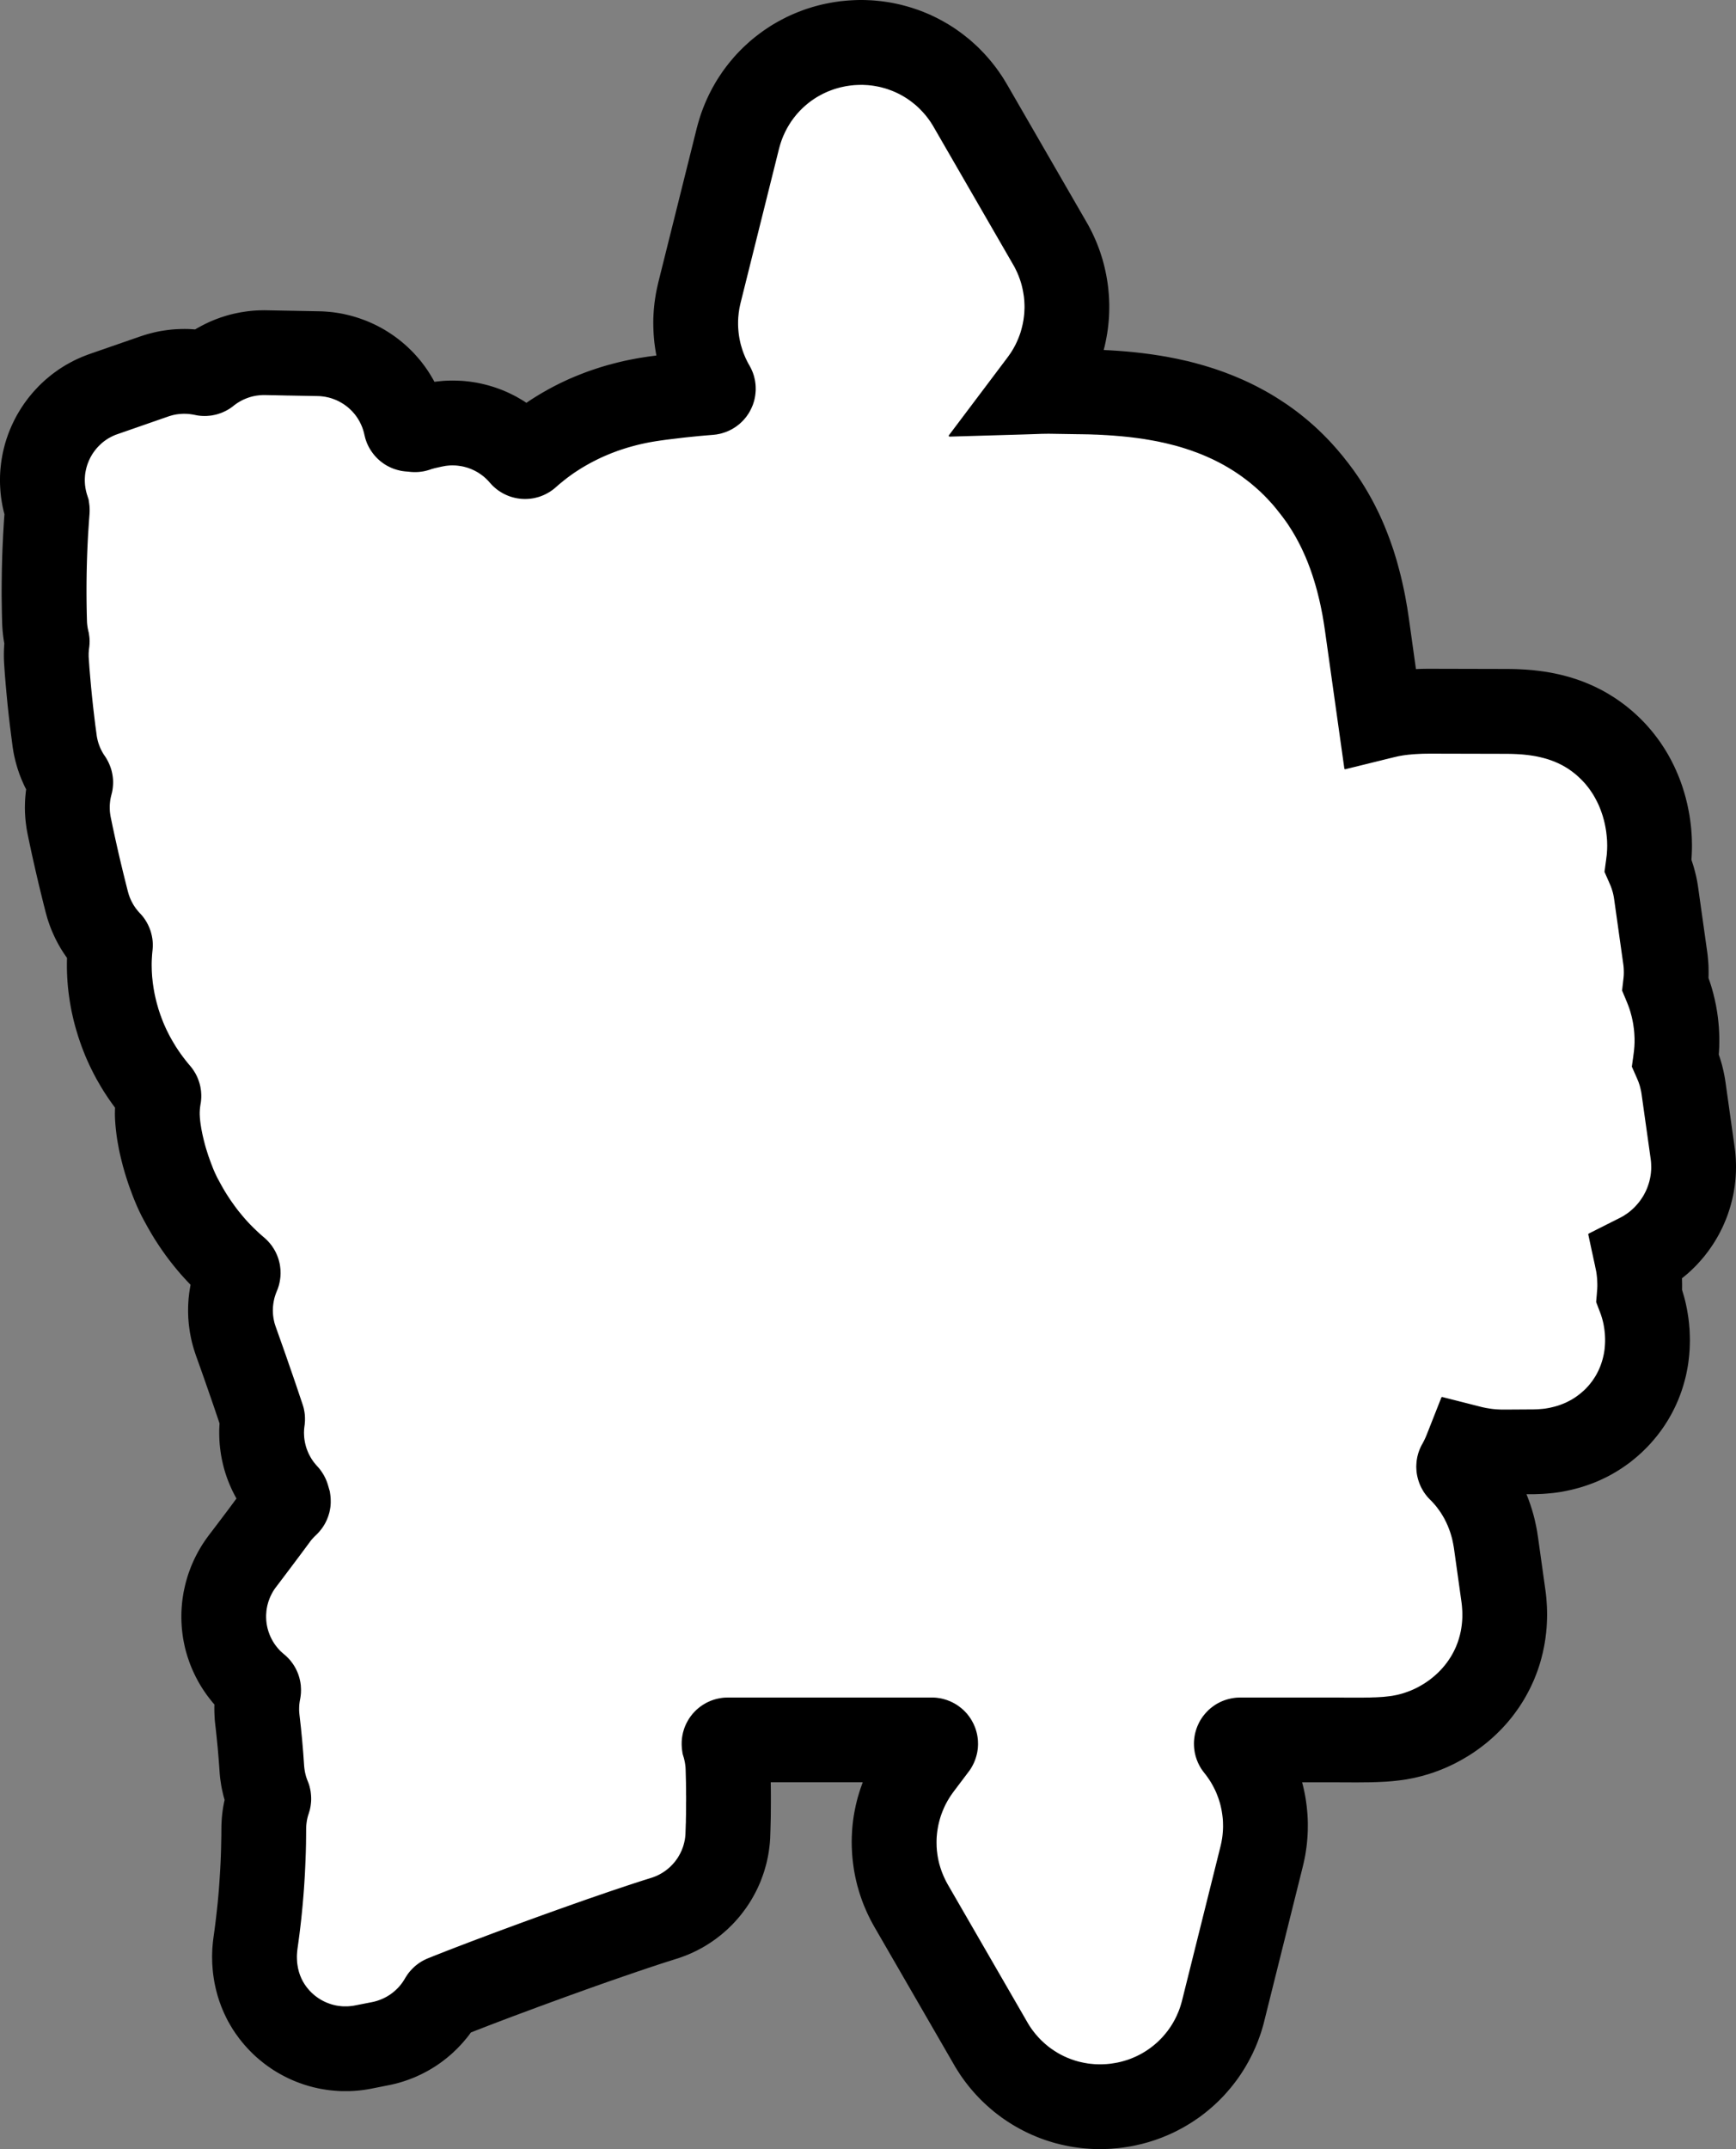<?xml version="1.0" encoding="utf-8"?>
<!-- Generator: Fusion 360, Shaper Origin Export Add-In, Version 1.6.10  -->
<svg xmlns="http://www.w3.org/2000/svg" xmlns:xlink="http://www.w3.org/1999/xlink" xmlns:shaper="http://www.shapertools.com/namespaces/shaper" shaper:fusionaddin="version:1.6.10" width="38.707cm" height="47.906cm" version="1.1" x="0cm" y="0cm" viewBox="0 0 38.707 47.906" enable-background="new 0 0 38.707 47.906" xml:space="preserve"><rect x="0" y="0" width="38.707" height="47.906" fill="#808080" stroke="none"/><path d="M-8.516,11.791 L-8.516,11.791 -8.471,11.712 -8.429,11.632 -8.388,11.551 -8.35,11.469 -8.313,11.386 -8.278,11.302 -8.246,11.218 -8.215,11.133 -8.187,11.046 -8.16,10.96 -8.136,10.872 -8.114,10.785 -8.094,10.696 -8.076,10.608 -8.06,10.518 -8.046,10.429 -8.046,10.429 -8.034,10.336 -8.025,10.242 -8.017,10.149 -8.012,10.055 -8.009,9.961 -8.009,9.868 -8.011,9.774 -8.015,9.68 -8.022,9.586 -8.031,9.493 -8.042,9.4 -8.056,9.307 -8.072,9.215 -8.09,9.123 -8.11,9.031 -8.133,8.94 -8.133,8.94 -7.977,8.932 -7.82,8.922 -7.663,8.91 -7.507,8.896 -7.35,8.879 -7.272,8.87 -7.194,8.86 -7.116,8.85 -7.038,8.839 -6.96,8.827 -6.883,8.815 -6.805,8.802 -6.728,8.789 -6.651,8.774 -6.574,8.759 -6.497,8.744 -6.421,8.727 -6.345,8.71 -6.268,8.693 -6.193,8.674 -6.117,8.655 -6.041,8.634 -5.966,8.613 -5.891,8.592 -5.816,8.569 -5.741,8.546 -5.666,8.522 -5.666,8.522 -5.558,8.485 -5.451,8.447 -5.344,8.406 -5.239,8.365 -5.134,8.321 -5.03,8.276 -4.927,8.229 -4.825,8.18 -4.723,8.129 -4.623,8.076 -4.523,8.022 -4.425,7.966 -4.327,7.907 -4.231,7.847 -4.136,7.785 -4.041,7.722 -3.948,7.656 -3.856,7.589 -3.766,7.52 -3.677,7.449 -3.59,7.377 -3.504,7.303 -3.42,7.228 -3.337,7.151 -3.256,7.072 -3.176,6.992 -3.098,6.911 -3.021,6.827 -2.946,6.743 -2.872,6.656 -2.799,6.569 -2.729,6.479 -2.729,6.479 -2.691,6.432 -2.655,6.384 -2.619,6.336 -2.583,6.288 -2.548,6.24 -2.514,6.191 -2.446,6.092 -2.381,5.993 -2.318,5.892 -2.257,5.79 -2.198,5.687 -2.14,5.582 -2.085,5.477 -2.032,5.37 -1.98,5.263 -1.931,5.154 -1.883,5.044 -1.838,4.933 -1.794,4.821 -1.752,4.708 -1.712,4.595 -1.673,4.481 -1.637,4.366 -1.602,4.251 -1.57,4.135 -1.539,4.019 -1.509,3.902 -1.481,3.785 -1.455,3.667 -1.43,3.55 -1.407,3.432 -1.386,3.313 -1.365,3.195 -1.347,3.076 -1.329,2.957 -1.171,1.827 -1.171,1.827 -1.085,1.831 -1,1.833 -0.914,1.834 -0.829,1.834 0.87,1.83 0.886,1.83 0.886,1.83 0.948,1.829 1.012,1.828 1.079,1.826 1.147,1.823 1.217,1.819 1.289,1.815 1.362,1.809 1.437,1.803 1.513,1.794 1.591,1.785 1.67,1.774 1.75,1.762 1.831,1.748 1.913,1.732 1.997,1.714 2.08,1.695 2.163,1.673 2.245,1.651 2.326,1.626 2.407,1.6 2.487,1.572 2.566,1.543 2.644,1.511 2.722,1.478 2.798,1.444 2.874,1.407 2.95,1.369 3.024,1.329 3.098,1.287 3.17,1.243 3.243,1.198 3.314,1.15 3.327,1.141 3.327,1.141 3.369,1.112 3.409,1.083 3.45,1.053 3.49,1.023 3.53,0.992 3.569,0.96 3.607,0.928 3.646,0.896 3.683,0.863 3.721,0.829 3.758,0.795 3.794,0.761 3.83,0.726 3.865,0.691 3.9,0.655 3.935,0.619 3.969,0.582 4.002,0.545 4.035,0.507 4.068,0.469 4.1,0.43 4.131,0.391 4.162,0.352 4.192,0.312 4.222,0.272 4.252,0.231 4.281,0.19 4.309,0.148 4.337,0.106 4.364,0.064 4.391,0.021 4.417,-0.022 4.443,-0.066 4.468,-0.11 4.492,-0.154 4.516,-0.198 4.539,-0.243 4.562,-0.288 4.584,-0.333 4.605,-0.379 4.626,-0.424 4.646,-0.471 4.666,-0.517 4.685,-0.564 4.704,-0.611 4.722,-0.658 4.739,-0.705 4.756,-0.753 4.772,-0.8 4.787,-0.848 4.802,-0.897 4.817,-0.945 4.83,-0.993 4.844,-1.042 4.856,-1.091 4.868,-1.14 4.88,-1.189 4.89,-1.238 4.91,-1.337 4.928,-1.436 4.943,-1.536 4.943,-1.536 4.95,-1.591 4.957,-1.647 4.963,-1.702 4.968,-1.757 4.972,-1.813 4.976,-1.868 4.979,-1.924 4.981,-1.979 4.982,-2.035 4.983,-2.09 4.983,-2.146 4.982,-2.202 4.98,-2.257 4.978,-2.313 4.975,-2.368 4.971,-2.424 4.971,-2.424 4.996,-2.499 5.02,-2.575 5.041,-2.651 5.061,-2.728 5.079,-2.805 5.095,-2.883 5.109,-2.961 5.121,-3.04 5.324,-4.483 5.324,-4.483 5.333,-4.554 5.34,-4.626 5.346,-4.698 5.351,-4.77 5.353,-4.842 5.354,-4.914 5.354,-4.986 5.352,-5.058 5.352,-5.058 5.369,-5.108 5.386,-5.158 5.402,-5.208 5.418,-5.259 5.433,-5.31 5.447,-5.361 5.461,-5.412 5.473,-5.463 5.486,-5.515 5.497,-5.566 5.508,-5.618 5.519,-5.67 5.528,-5.722 5.537,-5.774 5.546,-5.827 5.553,-5.879 5.553,-5.879 5.561,-5.934 5.567,-5.989 5.573,-6.044 5.578,-6.1 5.583,-6.155 5.586,-6.211 5.589,-6.266 5.591,-6.322 5.593,-6.377 5.593,-6.433 5.593,-6.489 5.592,-6.544 5.591,-6.6 5.588,-6.655 5.585,-6.711 5.581,-6.766 5.581,-6.766 5.607,-6.842 5.63,-6.917 5.652,-6.994 5.671,-7.071 5.689,-7.148 5.705,-7.226 5.719,-7.304 5.731,-7.382 5.934,-8.826 5.934,-8.826 5.941,-8.877 5.947,-8.928 5.952,-8.98 5.956,-9.031 5.96,-9.083 5.962,-9.134 5.964,-9.186 5.965,-9.237 5.965,-9.288 5.964,-9.34 5.963,-9.391 5.96,-9.443 5.957,-9.494 5.953,-9.545 5.948,-9.596 5.942,-9.648 5.936,-9.699 5.928,-9.749 5.92,-9.8 5.911,-9.851 5.901,-9.902 5.89,-9.952 5.879,-10.002 5.866,-10.053 5.853,-10.103 5.839,-10.152 5.824,-10.202 5.808,-10.251 5.792,-10.3 5.775,-10.349 5.757,-10.397 5.738,-10.445 5.718,-10.493 5.698,-10.54 5.677,-10.587 5.655,-10.634 5.632,-10.68 5.609,-10.726 5.585,-10.772 5.56,-10.817 5.534,-10.862 5.508,-10.906 5.481,-10.95 5.453,-10.994 5.424,-11.037 5.395,-11.079 5.365,-11.122 5.335,-11.163 5.303,-11.204 5.272,-11.245 5.239,-11.285 5.206,-11.324 5.172,-11.363 5.138,-11.401 5.103,-11.439 5.067,-11.477 5.031,-11.513 4.994,-11.549 4.956,-11.585 4.918,-11.62 4.88,-11.654 4.84,-11.687 4.801,-11.72 4.76,-11.753 4.76,-11.753 4.762,-11.817 4.763,-11.881 4.763,-11.946 4.762,-12.01 4.762,-12.01 4.784,-12.084 4.806,-12.158 4.826,-12.233 4.844,-12.308 4.86,-12.384 4.875,-12.46 4.888,-12.536 4.9,-12.612 4.9,-12.612 4.907,-12.665 4.913,-12.717 4.919,-12.769 4.923,-12.821 4.928,-12.874 4.931,-12.926 4.933,-12.978 4.935,-13.031 4.936,-13.083 4.937,-13.135 4.936,-13.187 4.935,-13.24 4.933,-13.292 4.931,-13.344 4.927,-13.396 4.923,-13.448 4.918,-13.5 4.912,-13.552 4.906,-13.604 4.899,-13.656 4.891,-13.707 4.882,-13.759 4.872,-13.81 4.862,-13.862 4.851,-13.913 4.839,-13.964 4.826,-14.015 4.812,-14.066 4.798,-14.116 4.783,-14.166 4.767,-14.216 4.751,-14.266 4.733,-14.315 4.715,-14.365 4.696,-14.413 4.677,-14.462 4.656,-14.51 4.635,-14.558 4.613,-14.606 4.59,-14.653 4.567,-14.7 4.543,-14.746 4.518,-14.792 4.492,-14.838 4.466,-14.884 4.439,-14.929 4.411,-14.973 4.383,-15.017 4.354,-15.061 4.324,-15.104 4.293,-15.147 4.262,-15.189 4.231,-15.23 4.198,-15.272 4.165,-15.312 4.132,-15.352 4.097,-15.392 4.063,-15.431 4.027,-15.47 3.991,-15.508 3.954,-15.545 3.917,-15.582 3.879,-15.619 3.841,-15.655 3.822,-15.671 3.822,-15.671 3.776,-15.713 3.728,-15.753 3.68,-15.793 3.632,-15.832 3.583,-15.87 3.533,-15.906 3.482,-15.942 3.431,-15.977 3.379,-16.011 3.327,-16.044 3.274,-16.076 3.22,-16.107 3.166,-16.138 3.111,-16.167 3.055,-16.195 2.999,-16.222 2.943,-16.248 2.886,-16.274 2.828,-16.298 2.77,-16.321 2.712,-16.342 2.654,-16.363 2.595,-16.383 2.536,-16.402 2.476,-16.42 2.416,-16.436 2.356,-16.452 2.296,-16.467 2.235,-16.48 2.174,-16.493 2.113,-16.505 2.052,-16.516 2.052,-16.516 1.977,-16.527 1.977,-16.527 1.894,-16.538 1.812,-16.546 1.73,-16.553 1.647,-16.559 1.563,-16.562 1.48,-16.565 1.396,-16.566 1.313,-16.566 1.293,-16.566 1.293,-16.566 1.316,-16.623 1.338,-16.68 1.359,-16.738 1.379,-16.796 1.398,-16.854 1.417,-16.913 1.434,-16.972 1.451,-17.032 1.466,-17.091 1.481,-17.151 1.494,-17.211 1.507,-17.271 1.519,-17.332 1.53,-17.392 1.539,-17.453 1.549,-17.514 1.713,-18.685 1.713,-18.685 1.726,-18.781 1.736,-18.878 1.743,-18.975 1.749,-19.072 1.752,-19.168 1.753,-19.265 1.751,-19.362 1.749,-19.41 1.747,-19.458 1.744,-19.507 1.741,-19.555 1.736,-19.603 1.732,-19.651 1.726,-19.699 1.72,-19.747 1.714,-19.795 1.706,-19.842 1.699,-19.89 1.69,-19.938 1.681,-19.985 1.671,-20.033 1.661,-20.08 1.65,-20.128 1.638,-20.175 1.626,-20.222 1.613,-20.269 1.6,-20.315 1.586,-20.362 1.571,-20.408 1.556,-20.454 1.54,-20.5 1.523,-20.546 1.506,-20.591 1.488,-20.636 1.47,-20.681 1.451,-20.726 1.431,-20.77 1.411,-20.814 1.39,-20.858 1.369,-20.902 1.347,-20.945 1.324,-20.988 1.301,-21.031 1.278,-21.073 1.253,-21.116 1.229,-21.157 1.203,-21.199 1.177,-21.24 1.151,-21.28 1.124,-21.321 1.096,-21.361 1.068,-21.4 1.04,-21.439 1.011,-21.478 0.981,-21.517 0.951,-21.555 0.92,-21.593 0.92,-21.593 0.864,-21.66 0.806,-21.725 0.746,-21.79 0.685,-21.852 0.622,-21.914 0.558,-21.974 0.492,-22.032 0.426,-22.089 0.358,-22.144 0.288,-22.198 0.218,-22.25 0.146,-22.301 0.073,-22.35 -0.001,-22.397 -0.076,-22.442 -0.152,-22.486 -0.229,-22.528 -0.307,-22.569 -0.385,-22.607 -0.465,-22.644 -0.546,-22.679 -0.627,-22.712 -0.709,-22.743 -0.791,-22.773 -0.875,-22.8 -0.959,-22.825 -1.043,-22.849 -1.128,-22.87 -1.214,-22.89 -1.3,-22.907 -1.386,-22.923 -1.473,-22.936 -1.473,-22.936 -1.543,-22.945 -1.614,-22.953 -1.687,-22.961 -1.724,-22.964 -1.761,-22.967 -1.8,-22.97 -1.839,-22.973 -1.879,-22.975 -1.92,-22.977 -1.963,-22.979 -2.006,-22.981 -2.051,-22.983 -2.098,-22.984 -2.145,-22.986 -2.193,-22.987 -2.243,-22.988 -2.293,-22.988 -2.395,-22.989 -2.499,-22.99 -2.708,-22.989 -2.812,-22.989 -2.914,-22.988 -3.709,-22.988 -3.709,-22.988 -3.695,-23.042 -3.681,-23.098 -3.669,-23.153 -3.657,-23.208 -3.646,-23.264 -3.636,-23.32 -3.627,-23.376 -3.619,-23.432 -3.619,-23.432 -3.607,-23.522 -3.598,-23.612 -3.59,-23.702 -3.585,-23.793 -3.582,-23.883 -3.582,-23.974 -3.583,-24.064 -3.587,-24.155 -3.593,-24.246 -3.601,-24.336 -3.611,-24.426 -3.624,-24.515 -3.638,-24.605 -3.655,-24.694 -3.674,-24.782 -3.695,-24.871 -4.552,-28.306 -4.552,-28.306 -4.569,-28.374 -4.588,-28.442 -4.608,-28.509 -4.629,-28.576 -4.652,-28.642 -4.676,-28.707 -4.7,-28.773 -4.726,-28.837 -4.753,-28.902 -4.782,-28.965 -4.811,-29.029 -4.842,-29.091 -4.874,-29.153 -4.907,-29.215 -4.941,-29.275 -4.976,-29.336 -5.012,-29.395 -5.05,-29.454 -5.088,-29.512 -5.128,-29.57 -5.169,-29.627 -5.211,-29.683 -5.254,-29.738 -5.298,-29.793 -5.343,-29.846 -5.389,-29.899 -5.435,-29.951 -5.483,-30.002 -5.532,-30.052 -5.581,-30.101 -5.632,-30.149 -5.683,-30.196 -5.736,-30.243 -5.789,-30.288 -5.843,-30.332 -5.897,-30.375 -5.953,-30.418 -6.009,-30.459 -6.067,-30.499 -6.125,-30.538 -6.183,-30.576 -6.243,-30.613 -6.303,-30.649 -6.364,-30.684 -6.426,-30.717 -6.488,-30.75 -6.55,-30.781 -6.613,-30.811 -6.677,-30.84 -6.742,-30.868 -6.806,-30.894 -6.872,-30.92 -6.938,-30.944 -7.004,-30.967 -7.07,-30.988 -7.137,-31.009 -7.205,-31.028 -7.272,-31.046 -7.34,-31.062 -7.409,-31.078 -7.477,-31.092 -7.546,-31.105 -7.615,-31.116 -7.685,-31.127 -7.685,-31.127 -7.754,-31.136 -7.824,-31.144 -7.894,-31.15 -7.963,-31.156 -8.033,-31.16 -8.103,-31.162 -8.173,-31.164 -8.242,-31.164 -8.312,-31.163 -8.382,-31.161 -8.451,-31.157 -8.521,-31.152 -8.59,-31.146 -8.66,-31.138 -8.729,-31.129 -8.798,-31.119 -8.867,-31.108 -8.935,-31.095 -9.004,-31.081 -9.072,-31.066 -9.14,-31.049 -9.208,-31.032 -9.275,-31.013 -9.342,-30.992 -9.409,-30.971 -9.475,-30.948 -9.541,-30.924 -9.606,-30.899 -9.67,-30.872 -9.734,-30.845 -9.798,-30.816 -9.861,-30.786 -9.923,-30.755 -9.985,-30.723 -10.046,-30.689 -10.107,-30.655 -10.167,-30.619 -10.226,-30.582 -10.285,-30.544 -10.343,-30.505 -10.401,-30.465 -10.457,-30.423 -10.513,-30.381 -10.568,-30.338 -10.622,-30.293 -10.675,-30.248 -10.728,-30.201 -10.779,-30.154 -10.83,-30.106 -10.88,-30.057 -10.929,-30.006 -10.977,-29.955 -11.024,-29.903 -11.07,-29.85 -11.115,-29.797 -11.159,-29.742 -11.202,-29.687 -11.244,-29.631 -11.285,-29.574 -11.325,-29.517 -11.363,-29.458 -11.401,-29.399 -11.438,-29.34 -11.473,-29.279 -13.245,-26.213 -13.245,-26.213 -13.289,-26.134 -13.332,-26.054 -13.372,-25.973 -13.411,-25.891 -13.447,-25.808 -13.482,-25.725 -13.515,-25.64 -13.545,-25.555 -13.574,-25.469 -13.6,-25.382 -13.625,-25.295 -13.647,-25.207 -13.667,-25.119 -13.685,-25.03 -13.701,-24.941 -13.714,-24.851 -13.714,-24.851 -13.722,-24.792 -13.729,-24.733 -13.735,-24.674 -13.74,-24.615 -13.744,-24.556 -13.747,-24.497 -13.75,-24.438 -13.751,-24.379 -13.752,-24.32 -13.751,-24.26 -13.75,-24.201 -13.747,-24.142 -13.744,-24.083 -13.74,-24.024 -13.735,-23.965 -13.729,-23.906 -13.722,-23.847 -13.714,-23.788 -13.705,-23.729 -13.695,-23.671 -13.684,-23.613 -13.672,-23.555 -13.66,-23.497 -13.646,-23.439 -13.632,-23.382 -13.617,-23.325 -13.6,-23.268 -13.583,-23.211 -13.565,-23.155 -13.546,-23.099 -13.526,-23.043 -13.506,-22.987 -15.557,-22.987 -15.557,-22.987 -15.555,-23.136 -15.554,-23.286 -15.554,-23.436 -15.555,-23.585 -15.556,-23.735 -15.559,-23.884 -15.563,-24.034 -15.568,-24.184 -15.568,-24.184 -15.57,-24.241 -15.574,-24.298 -15.579,-24.356 -15.585,-24.413 -15.592,-24.469 -15.6,-24.526 -15.609,-24.583 -15.619,-24.639 -15.631,-24.695 -15.643,-24.751 -15.656,-24.806 -15.671,-24.861 -15.687,-24.916 -15.703,-24.971 -15.721,-25.025 -15.74,-25.079 -15.76,-25.133 -15.78,-25.187 -15.802,-25.24 -15.825,-25.292 -15.849,-25.345 -15.874,-25.396 -15.9,-25.447 -15.927,-25.498 -15.955,-25.548 -15.984,-25.598 -16.014,-25.647 -16.044,-25.695 -16.076,-25.743 -16.108,-25.79 -16.142,-25.836 -16.176,-25.882 -16.211,-25.927 -16.247,-25.972 -16.284,-26.016 -16.322,-26.059 -16.36,-26.101 -16.399,-26.143 -16.44,-26.184 -16.481,-26.224 -16.522,-26.264 -16.565,-26.302 -16.608,-26.34 -16.652,-26.377 -16.697,-26.413 -16.742,-26.448 -16.788,-26.483 -16.835,-26.516 -16.882,-26.549 -16.93,-26.58 -16.978,-26.611 -17.027,-26.641 -17.077,-26.67 -17.127,-26.697 -17.178,-26.724 -17.229,-26.75 -17.281,-26.775 -17.333,-26.799 -17.386,-26.822 -17.439,-26.843 -17.492,-26.864 -17.546,-26.884 -17.6,-26.903 -17.655,-26.92 -17.655,-26.92 -17.723,-26.942 -17.792,-26.964 -17.862,-26.986 -17.933,-27.009 -18.005,-27.032 -18.078,-27.056 -18.152,-27.081 -18.226,-27.105 -18.301,-27.13 -18.377,-27.156 -18.53,-27.207 -18.683,-27.26 -18.838,-27.313 -18.993,-27.367 -19.147,-27.42 -19.3,-27.474 -19.451,-27.527 -19.525,-27.554 -19.599,-27.58 -19.672,-27.606 -19.745,-27.632 -19.816,-27.658 -19.886,-27.683 -19.955,-27.708 -20.023,-27.732 -20.092,-27.757 -20.161,-27.782 -20.3,-27.833 -20.441,-27.884 -20.584,-27.937 -20.727,-27.989 -20.871,-28.043 -21.159,-28.15 -21.302,-28.203 -21.444,-28.257 -21.584,-28.31 -21.653,-28.336 -21.721,-28.362 -21.789,-28.388 -21.857,-28.414 -21.923,-28.44 -21.989,-28.465 -22.054,-28.491 -22.118,-28.515 -22.181,-28.54 -22.243,-28.564 -22.243,-28.564 -22.284,-28.621 -22.327,-28.676 -22.372,-28.73 -22.417,-28.783 -22.464,-28.835 -22.512,-28.886 -22.561,-28.936 -22.611,-28.984 -22.662,-29.032 -22.715,-29.078 -22.768,-29.123 -22.823,-29.166 -22.878,-29.209 -22.935,-29.25 -22.992,-29.29 -23.051,-29.328 -23.11,-29.365 -23.171,-29.401 -23.232,-29.435 -23.293,-29.467 -23.356,-29.499 -23.419,-29.528 -23.483,-29.557 -23.547,-29.583 -23.612,-29.608 -23.678,-29.632 -23.744,-29.654 -23.811,-29.675 -23.878,-29.694 -23.946,-29.711 -24.014,-29.727 -24.083,-29.741 -24.465,-29.817 -24.465,-29.817 -24.518,-29.827 -24.572,-29.836 -24.626,-29.844 -24.68,-29.851 -24.733,-29.857 -24.787,-29.862 -24.841,-29.866 -24.895,-29.869 -24.95,-29.871 -25.004,-29.872 -25.058,-29.872 -25.112,-29.872 -25.166,-29.87 -25.22,-29.867 -25.274,-29.863 -25.328,-29.858 -25.382,-29.853 -25.435,-29.846 -25.489,-29.838 -25.543,-29.829 -25.596,-29.82 -25.65,-29.809 -25.703,-29.797 -25.755,-29.785 -25.808,-29.771 -25.86,-29.757 -25.912,-29.741 -25.964,-29.725 -26.015,-29.707 -26.066,-29.689 -26.117,-29.67 -26.167,-29.65 -26.217,-29.629 -26.267,-29.607 -26.316,-29.584 -26.365,-29.56 -26.413,-29.536 -26.461,-29.51 -26.508,-29.484 -26.555,-29.457 -26.602,-29.429 -26.648,-29.4 -26.693,-29.37 -26.738,-29.339 -26.782,-29.308 -26.826,-29.276 -26.869,-29.243 -26.911,-29.209 -26.953,-29.175 -26.994,-29.14 -27.035,-29.104 -27.075,-29.067 -27.114,-29.03 -27.152,-28.992 -27.19,-28.953 -27.227,-28.914 -27.263,-28.874 -27.299,-28.833 -27.334,-28.791 -27.368,-28.749 -27.402,-28.707 -27.434,-28.663 -27.466,-28.619 -27.498,-28.575 -27.498,-28.575 -27.521,-28.539 -27.545,-28.504 -27.567,-28.468 -27.589,-28.431 -27.611,-28.395 -27.632,-28.358 -27.653,-28.321 -27.673,-28.283 -27.692,-28.245 -27.711,-28.207 -27.729,-28.169 -27.747,-28.13 -27.764,-28.091 -27.781,-28.052 -27.797,-28.013 -27.813,-27.973 -27.827,-27.933 -27.842,-27.893 -27.856,-27.853 -27.869,-27.812 -27.882,-27.772 -27.894,-27.731 -27.905,-27.69 -27.916,-27.649 -27.926,-27.608 -27.936,-27.566 -27.945,-27.525 -27.954,-27.483 -27.962,-27.441 -27.969,-27.399 -27.976,-27.357 -27.982,-27.315 -27.982,-27.315 -27.99,-27.26 -27.996,-27.205 -28.001,-27.15 -28.005,-27.094 -28.009,-27.039 -28.011,-26.983 -28.012,-26.928 -28.013,-26.872 -28.012,-26.817 -28.01,-26.761 -28.008,-26.706 -28.004,-26.651 -27.999,-26.595 -27.994,-26.54 -27.987,-26.485 -27.98,-26.43 -27.98,-26.43 -27.959,-26.28 -27.94,-26.131 -27.922,-25.981 -27.905,-25.831 -27.889,-25.681 -27.875,-25.53 -27.862,-25.38 -27.851,-25.229 -27.841,-25.079 -27.832,-24.928 -27.824,-24.777 -27.818,-24.627 -27.813,-24.476 -27.81,-24.325 -27.807,-24.174 -27.806,-24.023 -27.806,-24.023 -27.805,-23.942 -27.801,-23.861 -27.796,-23.78 -27.788,-23.699 -27.778,-23.619 -27.766,-23.539 -27.751,-23.459 -27.734,-23.38 -27.734,-23.38 -27.749,-23.328 -27.763,-23.276 -27.775,-23.224 -27.787,-23.172 -27.798,-23.119 -27.808,-23.066 -27.816,-23.013 -27.824,-22.96 -27.824,-22.96 -27.832,-22.905 -27.838,-22.85 -27.843,-22.795 -27.847,-22.74 -27.847,-22.74 -27.856,-22.61 -27.866,-22.479 -27.877,-22.349 -27.888,-22.218 -27.901,-22.088 -27.914,-21.958 -27.928,-21.827 -27.943,-21.697 -27.943,-21.697 -27.949,-21.642 -27.954,-21.587 -27.957,-21.531 -27.96,-21.475 -27.962,-21.42 -27.963,-21.364 -27.963,-21.309 -27.961,-21.253 -27.961,-21.253 -27.994,-21.216 -28.025,-21.178 -28.056,-21.139 -28.086,-21.1 -28.116,-21.061 -28.145,-21.021 -28.173,-20.98 -28.201,-20.94 -28.228,-20.898 -28.254,-20.857 -28.28,-20.814 -28.305,-20.772 -28.329,-20.729 -28.352,-20.685 -28.375,-20.642 -28.397,-20.597 -28.418,-20.553 -28.439,-20.508 -28.459,-20.463 -28.478,-20.417 -28.496,-20.372 -28.514,-20.325 -28.53,-20.279 -28.546,-20.232 -28.562,-20.186 -28.576,-20.138 -28.59,-20.091 -28.603,-20.043 -28.615,-19.996 -28.626,-19.948 -28.636,-19.899 -28.646,-19.851 -28.646,-19.851 -28.659,-19.779 -28.67,-19.706 -28.67,-19.706 -28.679,-19.633 -28.687,-19.56 -28.692,-19.487 -28.696,-19.413 -28.698,-19.34 -28.698,-19.266 -28.697,-19.193 -28.693,-19.119 -28.688,-19.046 -28.681,-18.973 -28.672,-18.9 -28.661,-18.827 -28.649,-18.754 -28.634,-18.682 -28.618,-18.61 -28.601,-18.539 -28.581,-18.468 -28.56,-18.397 -28.537,-18.327 -28.512,-18.258 -28.486,-18.189 -28.458,-18.121 -28.428,-18.053 -28.397,-17.987 -28.364,-17.921 -28.329,-17.856 -28.293,-17.792 -28.255,-17.728 -28.216,-17.666 -28.175,-17.605 -28.133,-17.545 -28.089,-17.485 -28.089,-17.485 -27.933,-17.28 -27.778,-17.075 -27.623,-16.869 -27.47,-16.662 -27.47,-16.662 -27.503,-16.601 -27.535,-16.539 -27.566,-16.477 -27.595,-16.413 -27.623,-16.349 -27.649,-16.285 -27.674,-16.219 -27.697,-16.154 -27.719,-16.087 -27.739,-16.02 -27.757,-15.953 -27.774,-15.885 -27.789,-15.817 -27.803,-15.749 -27.815,-15.68 -27.825,-15.611 -27.825,-15.611 -27.835,-15.534 -27.843,-15.456 -27.849,-15.378 -27.852,-15.3 -27.854,-15.221 -27.854,-15.143 -27.851,-15.065 -27.847,-14.987 -27.847,-14.987 -27.976,-14.606 -28.107,-14.227 -28.24,-13.847 -28.375,-13.469 -28.375,-13.469 -28.399,-13.397 -28.422,-13.325 -28.443,-13.252 -28.462,-13.179 -28.479,-13.105 -28.494,-13.031 -28.508,-12.956 -28.519,-12.881 -28.519,-12.881 -28.527,-12.82 -28.534,-12.759 -28.539,-12.697 -28.544,-12.635 -28.546,-12.574 -28.548,-12.512 -28.548,-12.45 -28.547,-12.388 -28.545,-12.326 -28.541,-12.265 -28.537,-12.203 -28.53,-12.142 -28.523,-12.08 -28.514,-12.019 -28.504,-11.958 -28.493,-11.897 -28.493,-11.897 -28.569,-11.818 -28.643,-11.738 -28.716,-11.656 -28.787,-11.573 -28.856,-11.489 -28.924,-11.404 -28.991,-11.317 -29.056,-11.229 -29.119,-11.14 -29.181,-11.05 -29.241,-10.959 -29.3,-10.867 -29.357,-10.773 -29.412,-10.679 -29.466,-10.584 -29.518,-10.488 -29.518,-10.488 -29.544,-10.441 -29.569,-10.394 -29.593,-10.347 -29.616,-10.299 -29.64,-10.251 -29.662,-10.202 -29.684,-10.154 -29.705,-10.105 -29.726,-10.055 -29.736,-10.031 -29.746,-10.008 -29.755,-9.985 -29.764,-9.962 -29.773,-9.94 -29.781,-9.918 -29.789,-9.898 -29.797,-9.877 -29.804,-9.858 -29.811,-9.839 -29.818,-9.82 -29.824,-9.802 -29.831,-9.785 -29.837,-9.769 -29.837,-9.769 -29.863,-9.697 -29.888,-9.624 -29.912,-9.551 -29.935,-9.478 -29.958,-9.404 -29.979,-9.33 -30,-9.256 -30.019,-9.182 -30.038,-9.107 -30.056,-9.032 -30.073,-8.957 -30.089,-8.882 -30.103,-8.806 -30.117,-8.73 -30.13,-8.654 -30.141,-8.578 -30.141,-8.578 -30.152,-8.49 -30.162,-8.401 -30.17,-8.312 -30.176,-8.223 -30.176,-8.223 -30.179,-8.155 -30.18,-8.087 -30.179,-8.018 -30.177,-7.95 -30.177,-7.95 -30.243,-7.86 -30.307,-7.769 -30.369,-7.677 -30.43,-7.583 -30.488,-7.488 -30.544,-7.392 -30.599,-7.295 -30.651,-7.197 -30.701,-7.098 -30.75,-6.997 -30.796,-6.896 -30.84,-6.794 -30.881,-6.691 -30.921,-6.587 -30.958,-6.482 -30.994,-6.376 -31.002,-6.351 -31.002,-6.351 -31.008,-6.332 -31.013,-6.314 -31.013,-6.314 -31.044,-6.212 -31.073,-6.108 -31.1,-6.004 -31.124,-5.9 -31.147,-5.795 -31.167,-5.689 -31.185,-5.583 -31.201,-5.477 -31.201,-5.477 -31.215,-5.37 -31.227,-5.262 -31.236,-5.153 -31.243,-5.045 -31.248,-4.936 -31.25,-4.828 -31.25,-4.719 -31.249,-4.665 -31.248,-4.611 -31.248,-4.611 -31.288,-4.554 -31.327,-4.496 -31.365,-4.437 -31.401,-4.377 -31.436,-4.316 -31.469,-4.255 -31.501,-4.193 -31.531,-4.13 -31.56,-4.066 -31.588,-4.002 -31.614,-3.937 -31.638,-3.872 -31.661,-3.806 -31.683,-3.739 -31.702,-3.672 -31.721,-3.605 -31.721,-3.605 -31.776,-3.387 -31.83,-3.168 -31.883,-2.95 -31.934,-2.731 -31.984,-2.512 -32.033,-2.292 -32.08,-2.073 -32.126,-1.853 -32.126,-1.853 -32.135,-1.807 -32.143,-1.762 -32.151,-1.717 -32.157,-1.671 -32.157,-1.671 -32.164,-1.62 -32.17,-1.569 -32.175,-1.518 -32.179,-1.467 -32.182,-1.416 -32.185,-1.365 -32.186,-1.314 -32.187,-1.263 -32.186,-1.212 -32.185,-1.16 -32.183,-1.109 -32.18,-1.058 -32.176,-1.007 -32.171,-0.956 -32.166,-0.905 -32.159,-0.854 -32.159,-0.854 -32.187,-0.799 -32.214,-0.742 -32.239,-0.685 -32.264,-0.628 -32.287,-0.57 -32.309,-0.512 -32.329,-0.453 -32.349,-0.394 -32.367,-0.334 -32.384,-0.274 -32.4,-0.214 -32.414,-0.154 -32.428,-0.093 -32.44,-0.031 -32.45,0.03 -32.46,0.092 -32.461,0.101 -32.461,0.101 -32.491,0.331 -32.52,0.561 -32.547,0.792 -32.572,1.022 -32.594,1.253 -32.615,1.484 -32.634,1.715 -32.65,1.946 -32.65,1.946 -32.653,2.003 -32.655,2.059 -32.656,2.115 -32.656,2.172 -32.655,2.228 -32.653,2.284 -32.65,2.34 -32.646,2.397 -32.646,2.397 -32.657,2.46 -32.666,2.523 -32.666,2.523 -32.676,2.603 -32.684,2.683 -32.69,2.764 -32.694,2.845 -32.694,2.845 -32.698,2.997 -32.701,3.149 -32.703,3.301 -32.705,3.453 -32.705,3.606 -32.704,3.758 -32.702,3.91 -32.7,4.062 -32.696,4.214 -32.692,4.366 -32.686,4.518 -32.679,4.67 -32.672,4.822 -32.663,4.974 -32.654,5.126 -32.643,5.278 -32.643,5.278 -32.654,5.321 -32.665,5.364 -32.674,5.408 -32.684,5.451 -32.692,5.495 -32.7,5.539 -32.707,5.583 -32.714,5.627 -32.714,5.627 -32.722,5.69 -32.729,5.754 -32.734,5.818 -32.738,5.882 -32.741,5.946 -32.742,6.009 -32.742,6.073 -32.741,6.137 -32.738,6.201 -32.734,6.264 -32.728,6.328 -32.721,6.391 -32.713,6.454 -32.703,6.518 -32.692,6.581 -32.68,6.643 -32.666,6.706 -32.651,6.768 -32.635,6.83 -32.617,6.892 -32.598,6.953 -32.577,7.013 -32.556,7.074 -32.533,7.133 -32.508,7.193 -32.483,7.251 -32.456,7.309 -32.428,7.367 -32.399,7.424 -32.369,7.48 -32.337,7.535 -32.304,7.59 -32.27,7.645 -32.235,7.698 -32.199,7.751 -32.161,7.803 -32.123,7.854 -32.083,7.905 -32.042,7.954 -32.001,8.003 -31.958,8.05 -31.914,8.097 -31.87,8.143 -31.824,8.188 -31.777,8.232 -31.73,8.275 -31.681,8.316 -31.632,8.357 -31.582,8.397 -31.53,8.436 -31.478,8.473 -31.426,8.51 -31.372,8.545 -31.318,8.579 -31.263,8.612 -31.208,8.643 -31.152,8.673 -31.095,8.703 -31.037,8.731 -30.979,8.757 -30.92,8.783 -30.861,8.807 -30.801,8.83 -30.741,8.852 -29.611,9.244 -29.611,9.244 -29.537,9.268 -29.463,9.291 -29.389,9.311 -29.314,9.33 -29.238,9.347 -29.162,9.362 -29.086,9.374 -29.009,9.385 -28.932,9.394 -28.855,9.401 -28.778,9.405 -28.7,9.408 -28.623,9.409 -28.546,9.408 -28.468,9.404 -28.391,9.399 -28.391,9.399 -28.346,9.426 -28.3,9.451 -28.254,9.476 -28.208,9.5 -28.161,9.524 -28.114,9.546 -28.067,9.568 -28.019,9.589 -27.97,9.609 -27.922,9.628 -27.873,9.646 -27.824,9.664 -27.774,9.68 -27.724,9.696 -27.674,9.711 -27.624,9.725 -27.573,9.738 -27.522,9.75 -27.471,9.761 -27.42,9.771 -27.369,9.781 -27.317,9.789 -27.265,9.797 -27.214,9.804 -27.162,9.81 -27.11,9.815 -27.058,9.819 -27.006,9.822 -26.953,9.824 -26.901,9.825 -26.849,9.826 -26.796,9.825 -26.796,9.825 -25.627,9.803 -25.627,9.803 -25.55,9.801 -25.473,9.796 -25.396,9.79 -25.319,9.782 -25.243,9.771 -25.167,9.759 -25.092,9.745 -25.017,9.728 -24.942,9.71 -24.868,9.69 -24.794,9.668 -24.721,9.644 -24.648,9.618 -24.577,9.591 -24.505,9.561 -24.435,9.53 -24.365,9.497 -24.297,9.462 -24.229,9.425 -24.162,9.387 -24.096,9.346 -24.032,9.305 -23.968,9.261 -23.905,9.216 -23.844,9.169 -23.784,9.121 -23.725,9.071 -23.668,9.02 -23.612,8.967 -23.557,8.913 -23.503,8.857 -23.452,8.8 -23.452,8.8 -23.423,8.767 -23.395,8.734 -23.367,8.701 -23.34,8.667 -23.314,8.632 -23.288,8.598 -23.262,8.563 -23.237,8.527 -23.212,8.491 -23.188,8.455 -23.165,8.418 -23.142,8.381 -23.12,8.344 -23.098,8.307 -23.076,8.269 -23.056,8.231 -23.056,8.231 -22.989,8.239 -22.922,8.246 -22.855,8.252 -22.788,8.256 -22.721,8.258 -22.653,8.259 -22.586,8.258 -22.519,8.256 -22.452,8.253 -22.386,8.248 -22.319,8.241 -22.252,8.233 -22.186,8.223 -22.119,8.212 -22.053,8.199 -21.988,8.185 -21.922,8.169 -21.857,8.152 -21.792,8.133 -21.728,8.113 -21.665,8.092 -21.602,8.069 -21.539,8.045 -21.477,8.019 -21.416,7.992 -21.355,7.963 -21.295,7.933 -21.235,7.902 -21.177,7.869 -21.119,7.835 -21.061,7.8 -21.005,7.763 -21.005,7.763 -20.929,7.814 -20.852,7.864 -20.774,7.913 -20.696,7.96 -20.617,8.006 -20.538,8.051 -20.457,8.095 -20.376,8.138 -20.295,8.179 -20.213,8.219 -20.13,8.258 -20.047,8.296 -19.963,8.332 -19.878,8.367 -19.793,8.401 -19.708,8.434 -19.622,8.466 -19.535,8.496 -19.448,8.525 -19.361,8.553 -19.273,8.58 -19.186,8.605 -19.097,8.629 -19.009,8.652 -18.92,8.674 -18.831,8.695 -18.741,8.714 -18.651,8.732 -18.561,8.749 -18.471,8.765 -18.38,8.779 -18.29,8.793 -18.29,8.793 -18.244,8.799 -18.22,8.802 -18.198,8.805 -18.107,8.817 -18.107,8.817 -18.124,8.914 -18.132,8.963 -18.139,9.012 -18.139,9.012 -18.151,9.102 -18.16,9.192 -18.167,9.282 -18.172,9.372 -18.175,9.462 -18.176,9.552 -18.175,9.643 -18.171,9.733 -18.165,9.824 -18.157,9.914 -18.147,10.003 -18.134,10.093 -18.12,10.182 -18.103,10.271 -18.084,10.359 -18.064,10.447 -17.207,13.883 -17.207,13.883 -17.189,13.951 -17.17,14.018 -17.15,14.085 -17.129,14.152 -17.107,14.218 -17.083,14.284 -17.058,14.349 -17.032,14.414 -17.005,14.478 -16.977,14.541 -16.947,14.605 -16.917,14.667 -16.885,14.729 -16.852,14.791 -16.818,14.851 -16.783,14.912 -16.747,14.971 -16.709,15.03 -16.67,15.088 -16.631,15.146 -16.59,15.203 -16.548,15.259 -16.505,15.314 -16.461,15.369 -16.416,15.422 -16.371,15.475 -16.324,15.527 -16.276,15.578 -16.227,15.628 -16.178,15.677 -16.127,15.725 -16.076,15.772 -16.024,15.819 -15.971,15.864 -15.917,15.908 -15.862,15.951 -15.806,15.994 -15.75,16.035 -15.693,16.075 -15.635,16.114 -15.576,16.153 -15.517,16.19 -15.457,16.225 -15.396,16.26 -15.334,16.294 -15.272,16.326 -15.21,16.358 -15.147,16.388 -15.083,16.417 -15.019,16.444 -14.954,16.471 -14.889,16.496 -14.823,16.521 -14.757,16.544 -14.69,16.565 -14.623,16.586 -14.556,16.605 -14.488,16.623 -14.42,16.64 -14.352,16.655 -14.283,16.669 -14.215,16.682 -14.146,16.694 -14.076,16.704 -14.076,16.704 -14.007,16.714 -13.937,16.721 -13.867,16.728 -13.797,16.733 -13.728,16.737 -13.658,16.74 -13.588,16.742 -13.518,16.742 -13.449,16.741 -13.379,16.738 -13.309,16.735 -13.24,16.73 -13.17,16.723 -13.101,16.716 -13.032,16.707 -12.963,16.697 -12.894,16.686 -12.825,16.673 -12.757,16.659 -12.689,16.644 -12.62,16.627 -12.553,16.609 -12.485,16.59 -12.418,16.57 -12.352,16.548 -12.286,16.526 -12.22,16.502 -12.155,16.477 -12.09,16.45 -12.026,16.423 -11.963,16.394 -11.9,16.364 -11.837,16.333 -11.775,16.3 -11.714,16.267 -11.653,16.232 -11.593,16.197 -11.534,16.16 -11.475,16.122 -11.417,16.083 -11.36,16.042 -11.303,16.001 -11.248,15.959 -11.193,15.915 -11.138,15.871 -11.085,15.826 -11.033,15.779 -10.981,15.732 -10.93,15.684 -10.881,15.634 -10.832,15.584 -10.784,15.533 -10.737,15.481 -10.691,15.428 -10.646,15.375 -10.602,15.32 -10.559,15.265 -10.517,15.209 -10.476,15.152 -10.436,15.094 -10.397,15.036 -10.359,14.977 -10.323,14.917 -10.287,14.857 -8.516,11.791z" transform="matrix(1,0,0,-1,32.742,16.742)" fill="rgb(0,0,0)" shaper:cutDepth="0.0127" stroke-linecap="round" stroke-linejoin="round" /><path d="M-25.935,-24.029 L-25.935,-24.029 -25.934,-23.984 -25.931,-23.94 -25.926,-23.895 -25.92,-23.851 -25.912,-23.807 -25.902,-23.763 -25.89,-23.72 -25.876,-23.677 A1,1 341.234 0,1 -25.875,-23.674 L-25.875,-23.674 -25.869,-23.653 -25.862,-23.631 -25.855,-23.607 -25.849,-23.583 -25.844,-23.557 -25.838,-23.529 -25.834,-23.501 -25.83,-23.471 -25.827,-23.44 -25.824,-23.407 -25.823,-23.374 -25.823,-23.342 -25.824,-23.309 -25.826,-23.277 -25.829,-23.244 -25.833,-23.212 -25.833,-23.212 -25.833,-23.21 -25.833,-23.208 -25.834,-23.203 -25.835,-23.193 -25.839,-23.172 -25.847,-23.132 -25.852,-23.113 -25.856,-23.095 -25.86,-23.078 -25.865,-23.062 -25.869,-23.048 -25.874,-23.034 -25.878,-23.021 -25.883,-23.008 -25.892,-22.985 -25.9,-22.964 -25.9,-22.964 -25.913,-22.932 -25.924,-22.9 -25.935,-22.867 -25.944,-22.834 -25.952,-22.801 -25.96,-22.768 -25.966,-22.734 -25.971,-22.701 -25.971,-22.701 -25.976,-22.66 -25.98,-22.619 -25.98,-22.619 -25.99,-22.476 -26,-22.333 -26.012,-22.191 -26.024,-22.049 -26.038,-21.907 -26.052,-21.764 -26.068,-21.622 -26.084,-21.48 -26.084,-21.48 -26.088,-21.437 -26.091,-21.393 -26.091,-21.35 -26.09,-21.306 -26.088,-21.263 -26.083,-21.219 -26.077,-21.176 -26.069,-21.133 A1,1 348.51 0,1 -26.056,-21.047 L-26.056,-21.047 -26.053,-21.019 -26.051,-20.993 -26.05,-20.965 -26.05,-20.95 -26.049,-20.935 -26.05,-20.918 -26.05,-20.901 -26.052,-20.866 -26.054,-20.829 -26.059,-20.791 -26.059,-20.791 -26.063,-20.764 -26.068,-20.737 -26.074,-20.71 -26.08,-20.684 -26.087,-20.657 -26.095,-20.631 -26.103,-20.605 -26.112,-20.58 -26.122,-20.554 -26.133,-20.529 -26.144,-20.504 -26.156,-20.48 -26.168,-20.455 -26.182,-20.431 -26.195,-20.408 -26.209,-20.386 -26.223,-20.365 -26.237,-20.344 -26.252,-20.325 -26.266,-20.306 -26.28,-20.288 -26.294,-20.271 -26.309,-20.255 -26.322,-20.24 -26.336,-20.226 -26.35,-20.212 -26.363,-20.199 -26.376,-20.187 -26.388,-20.176 -26.4,-20.166 -26.412,-20.156 -26.423,-20.147 -26.423,-20.147 -26.446,-20.127 -26.468,-20.107 -26.49,-20.087 -26.512,-20.066 -26.532,-20.044 -26.552,-20.022 -26.572,-19.999 -26.591,-19.975 -26.609,-19.952 -26.627,-19.927 -26.644,-19.902 -26.66,-19.877 -26.676,-19.851 -26.69,-19.825 -26.704,-19.8 -26.716,-19.775 -26.728,-19.751 -26.738,-19.727 -26.748,-19.704 -26.756,-19.682 -26.764,-19.66 -26.771,-19.64 -26.778,-19.62 -26.783,-19.602 -26.788,-19.584 -26.793,-19.568 -26.796,-19.553 -26.8,-19.539 -26.802,-19.527 -26.805,-19.516 -26.806,-19.507 -26.808,-19.499 -26.808,-19.499 -26.809,-19.493 -26.81,-19.488 -26.811,-19.483 -26.812,-19.477 -26.817,-19.446 -26.817,-19.446 -26.82,-19.419 -26.823,-19.392 -26.825,-19.364 -26.826,-19.337 -26.827,-19.31 -26.827,-19.282 -26.827,-19.255 -26.825,-19.227 -26.823,-19.2 -26.821,-19.173 -26.818,-19.145 -26.814,-19.118 -26.809,-19.091 -26.804,-19.064 -26.798,-19.037 -26.791,-19.011 -26.784,-18.985 -26.776,-18.958 -26.767,-18.932 -26.758,-18.907 -26.748,-18.881 -26.738,-18.856 -26.727,-18.831 -26.715,-18.807 -26.703,-18.782 -26.69,-18.758 -26.677,-18.734 -26.663,-18.711 -26.648,-18.688 -26.633,-18.665 -26.617,-18.643 -26.6,-18.621 -26.6,-18.621 -26.411,-18.371 -26.222,-18.12 -26.034,-17.869 -25.847,-17.617 -25.847,-17.617 -25.832,-17.596 -25.816,-17.576 -25.799,-17.556 -25.782,-17.537 -25.747,-17.5 -25.71,-17.464 -25.71,-17.464 -25.679,-17.434 -25.65,-17.403 -25.622,-17.37 -25.595,-17.337 -25.569,-17.302 -25.546,-17.267 -25.523,-17.23 -25.513,-17.212 -25.503,-17.194 -25.494,-17.176 -25.486,-17.159 -25.478,-17.142 -25.47,-17.125 -25.457,-17.092 -25.445,-17.061 -25.435,-17.032 -25.427,-17.004 -25.419,-16.978 -25.413,-16.953 -25.408,-16.929 -25.403,-16.904 -25.399,-16.88 -25.395,-16.856 -25.392,-16.832 -25.39,-16.808 -25.387,-16.761 -25.387,-16.715 -25.388,-16.669 -25.391,-16.625 -25.396,-16.581 -25.406,-16.51 -25.406,-16.51 -25.409,-16.501 -25.411,-16.493 -25.413,-16.485 -25.415,-16.478 -25.417,-16.472 -25.419,-16.466 -25.422,-16.457 -25.424,-16.449 -25.426,-16.443 -25.427,-16.438 -25.428,-16.434 -25.43,-16.428 -25.431,-16.424 -25.434,-16.414 -25.441,-16.39 -25.444,-16.379 -25.445,-16.375 -25.447,-16.37 A1,1 16.019 0,1 -25.543,-16.144 L-25.543,-16.144 -25.565,-16.108 A1,1 31.969 0,1 -25.684,-15.953 L-25.684,-15.953 -25.712,-15.922 -25.739,-15.889 -25.765,-15.856 -25.79,-15.821 -25.813,-15.786 -25.835,-15.749 -25.855,-15.712 -25.875,-15.674 -25.892,-15.635 -25.908,-15.596 -25.923,-15.556 -25.936,-15.516 -25.947,-15.475 -25.957,-15.434 -25.965,-15.393 -25.972,-15.351 -25.972,-15.351 -25.977,-15.312 -25.98,-15.273 -25.982,-15.234 -25.983,-15.195 -25.982,-15.155 -25.98,-15.116 -25.976,-15.077 -25.971,-15.038 -25.971,-15.038 -25.967,-15.01 -25.965,-14.982 -25.963,-14.956 -25.961,-14.93 -25.961,-14.906 -25.961,-14.883 -25.961,-14.862 -25.962,-14.842 -25.963,-14.824 -25.964,-14.808 -25.965,-14.794 -25.966,-14.781 -25.968,-14.771 -25.969,-14.762 -25.97,-14.755 -25.97,-14.752 -25.97,-14.751 -25.97,-14.75 -25.97,-14.75 -25.978,-14.705 -25.987,-14.659 -25.993,-14.636 -25.999,-14.615 -26.006,-14.593 -26.013,-14.57 -26.013,-14.57 -26.086,-14.353 -26.159,-14.136 -26.233,-13.92 -26.308,-13.704 -26.383,-13.487 -26.459,-13.271 -26.612,-12.84 -26.612,-12.84 -26.621,-12.813 -26.63,-12.786 -26.638,-12.759 -26.645,-12.732 -26.651,-12.704 -26.657,-12.677 -26.662,-12.649 -26.666,-12.621 -26.666,-12.621 -26.671,-12.584 -26.674,-12.546 -26.676,-12.509 -26.677,-12.471 -26.676,-12.433 -26.675,-12.396 -26.671,-12.358 -26.667,-12.321 -26.661,-12.283 -26.654,-12.246 -26.646,-12.209 -26.637,-12.173 -26.626,-12.137 -26.614,-12.101 -26.601,-12.066 -26.587,-12.031 A1,1 336.813 0,1 -26.586,-12.027 L-26.586,-12.027 -26.575,-12.002 -26.565,-11.976 -26.556,-11.948 -26.546,-11.918 -26.538,-11.887 -26.53,-11.854 -26.523,-11.82 -26.517,-11.784 -26.512,-11.747 -26.508,-11.711 -26.506,-11.674 -26.505,-11.638 -26.506,-11.601 -26.507,-11.565 -26.511,-11.528 -26.515,-11.492 -26.515,-11.492 -26.517,-11.479 -26.519,-11.466 -26.521,-11.451 -26.524,-11.436 -26.528,-11.419 -26.532,-11.401 -26.537,-11.382 -26.542,-11.362 -26.548,-11.341 -26.555,-11.319 -26.562,-11.297 -26.571,-11.274 -26.58,-11.25 -26.591,-11.225 -26.602,-11.201 -26.614,-11.175 -26.628,-11.149 -26.642,-11.124 -26.657,-11.099 -26.673,-11.075 -26.688,-11.052 -26.704,-11.029 -26.721,-11.008 -26.737,-10.988 -26.754,-10.968 -26.77,-10.95 -26.787,-10.932 -26.803,-10.915 -26.82,-10.899 -26.836,-10.884 -26.852,-10.869 -26.868,-10.856 -26.868,-10.856 -26.916,-10.815 -26.963,-10.773 -27.009,-10.731 -27.054,-10.688 -27.099,-10.645 -27.143,-10.601 -27.187,-10.556 -27.23,-10.51 -27.272,-10.464 -27.313,-10.417 -27.354,-10.369 -27.393,-10.321 -27.433,-10.273 -27.471,-10.224 -27.507,-10.176 -27.541,-10.129 -27.574,-10.083 -27.605,-10.039 -27.635,-9.995 -27.663,-9.953 -27.689,-9.912 -27.714,-9.873 -27.737,-9.836 -27.748,-9.818 -27.758,-9.8 -27.768,-9.783 -27.778,-9.767 -27.787,-9.751 -27.796,-9.735 -27.805,-9.72 -27.813,-9.705 -27.821,-9.692 -27.828,-9.678 -27.835,-9.665 -27.842,-9.653 -27.848,-9.642 -27.854,-9.631 -27.859,-9.621 -27.865,-9.611 -27.869,-9.602 -27.874,-9.594 -27.874,-9.594 -27.877,-9.587 -27.881,-9.58 -27.885,-9.573 -27.89,-9.565 -27.895,-9.556 -27.9,-9.546 -27.905,-9.536 -27.911,-9.526 -27.917,-9.514 -27.923,-9.502 -27.929,-9.49 -27.935,-9.476 -27.942,-9.462 -27.949,-9.448 -27.956,-9.432 -27.964,-9.416 -27.971,-9.399 -27.979,-9.382 -27.995,-9.345 -28.01,-9.309 -28.024,-9.272 -28.052,-9.2 -28.079,-9.127 -28.079,-9.127 -28.096,-9.078 -28.114,-9.029 -28.13,-8.979 -28.146,-8.928 -28.162,-8.878 -28.177,-8.827 -28.191,-8.777 -28.204,-8.726 -28.217,-8.676 -28.229,-8.625 -28.241,-8.573 -28.252,-8.522 -28.262,-8.471 -28.272,-8.419 -28.28,-8.368 -28.288,-8.318 -28.288,-8.318 -28.296,-8.257 -28.299,-8.227 -28.3,-8.212 -28.302,-8.198 -28.303,-8.185 -28.304,-8.173 -28.305,-8.162 -28.305,-8.152 -28.306,-8.144 -28.306,-8.137 -28.307,-8.131 -28.307,-8.127 -28.307,-8.127 -28.307,-8.121 -28.307,-8.113 -28.308,-8.103 -28.308,-8.092 -28.308,-8.078 -28.308,-8.064 -28.308,-8.047 -28.307,-8.03 -28.306,-8.011 -28.305,-7.991 -28.301,-7.951 -28.296,-7.911 -28.29,-7.871 -28.29,-7.871 -28.285,-7.845 -28.281,-7.819 -28.28,-7.805 -28.278,-7.791 -28.277,-7.775 -28.275,-7.759 -28.275,-7.75 -28.274,-7.741 -28.274,-7.731 -28.273,-7.72 -28.273,-7.697 -28.273,-7.671 -28.274,-7.643 -28.276,-7.614 -28.278,-7.582 -28.283,-7.548 -28.283,-7.548 -28.288,-7.515 -28.294,-7.481 -28.302,-7.448 -28.311,-7.414 -28.321,-7.382 -28.332,-7.349 -28.344,-7.317 -28.357,-7.285 -28.371,-7.254 -28.386,-7.224 -28.402,-7.194 -28.42,-7.164 -28.438,-7.135 -28.457,-7.107 -28.477,-7.079 -28.498,-7.052 A1,1 38.97 0,1 -28.517,-7.03 L-28.517,-7.03 -28.574,-6.962 -28.629,-6.893 -28.683,-6.822 -28.735,-6.751 -28.785,-6.678 -28.834,-6.604 -28.88,-6.528 -28.925,-6.452 -28.968,-6.375 -29.009,-6.296 -29.048,-6.217 -29.085,-6.136 -29.12,-6.055 -29.152,-5.972 -29.183,-5.889 -29.211,-5.805 -29.219,-5.78 -29.219,-5.78 -29.222,-5.771 -29.226,-5.76 -29.226,-5.76 -29.245,-5.693 -29.264,-5.626 -29.281,-5.559 -29.297,-5.491 -29.312,-5.423 -29.325,-5.354 -29.337,-5.286 -29.347,-5.217 -29.347,-5.217 -29.354,-5.169 -29.359,-5.121 -29.364,-5.073 -29.369,-5.025 -29.372,-4.977 -29.375,-4.929 -29.377,-4.881 -29.378,-4.832 -29.379,-4.784 -29.379,-4.736 -29.378,-4.688 -29.376,-4.639 -29.373,-4.591 -29.37,-4.543 -29.366,-4.495 -29.361,-4.447 -29.361,-4.447 -29.358,-4.417 -29.356,-4.387 -29.354,-4.356 -29.354,-4.327 -29.354,-4.299 -29.355,-4.286 -29.355,-4.278 -29.356,-4.269 -29.356,-4.259 -29.357,-4.248 -29.359,-4.224 -29.362,-4.2 -29.363,-4.194 -29.363,-4.191 -29.364,-4.19 -29.364,-4.188 -29.364,-4.188 -29.365,-4.177 -29.367,-4.165 -29.37,-4.152 -29.372,-4.138 -29.375,-4.124 -29.378,-4.109 -29.382,-4.094 -29.386,-4.077 -29.39,-4.061 -29.395,-4.043 -29.4,-4.026 -29.406,-4.007 -29.413,-3.989 -29.42,-3.97 -29.428,-3.95 -29.436,-3.93 -29.445,-3.91 -29.454,-3.89 -29.464,-3.869 -29.475,-3.85 -29.485,-3.83 -29.496,-3.812 -29.518,-3.776 -29.541,-3.742 -29.564,-3.711 -29.587,-3.682 -29.61,-3.656 A1,1 41.688 0,1 -29.636,-3.628 L-29.636,-3.628 -29.66,-3.602 -29.683,-3.576 -29.705,-3.548 -29.727,-3.52 -29.747,-3.492 -29.767,-3.462 -29.786,-3.432 -29.803,-3.401 -29.82,-3.37 -29.836,-3.338 -29.85,-3.306 -29.864,-3.274 -29.876,-3.241 -29.888,-3.207 -29.898,-3.173 -29.908,-3.139 -29.908,-3.139 -29.96,-2.933 -30.011,-2.727 -30.061,-2.52 -30.11,-2.313 -30.157,-2.106 -30.203,-1.898 -30.248,-1.69 -30.291,-1.482 -30.291,-1.482 -30.298,-1.447 -30.303,-1.411 -30.303,-1.411 -30.307,-1.383 -30.31,-1.356 -30.312,-1.328 -30.313,-1.3 -30.314,-1.273 -30.314,-1.245 -30.314,-1.217 -30.312,-1.189 -30.31,-1.161 -30.307,-1.133 -30.304,-1.106 -30.3,-1.078 -30.295,-1.051 -30.289,-1.024 -30.283,-0.997 -30.276,-0.97 -30.276,-0.97 -30.272,-0.952 -30.267,-0.933 -30.262,-0.914 -30.258,-0.893 -30.254,-0.871 -30.25,-0.847 -30.247,-0.822 -30.244,-0.796 -30.242,-0.769 -30.24,-0.74 -30.239,-0.711 -30.239,-0.683 -30.24,-0.653 -30.242,-0.623 -30.245,-0.592 -30.249,-0.559 -30.249,-0.559 -30.257,-0.512 -30.267,-0.465 -30.279,-0.418 -30.294,-0.372 -30.311,-0.327 -30.33,-0.282 -30.351,-0.238 -30.374,-0.196 A1,1 29.812 0,1 -30.42,-0.122 L-30.42,-0.122 -30.438,-0.096 -30.455,-0.069 -30.472,-0.041 -30.487,-0.013 -30.502,0.016 -30.516,0.045 -30.529,0.074 -30.541,0.104 -30.552,0.134 -30.563,0.164 -30.572,0.195 -30.581,0.226 -30.588,0.257 -30.595,0.288 -30.601,0.32 -30.606,0.352 -30.606,0.357 -30.606,0.357 -30.635,0.57 -30.661,0.784 -30.686,0.998 -30.709,1.213 -30.73,1.427 -30.749,1.641 -30.767,1.856 -30.782,2.071 -30.782,2.071 -30.784,2.099 -30.784,2.127 -30.784,2.155 -30.784,2.183 -30.782,2.21 -30.78,2.238 -30.778,2.266 -30.774,2.294 -30.774,2.294 -30.772,2.313 -30.769,2.332 -30.768,2.351 -30.766,2.369 -30.765,2.386 -30.764,2.403 -30.764,2.418 -30.763,2.434 -30.763,2.448 -30.763,2.462 -30.764,2.475 -30.764,2.487 -30.765,2.498 -30.765,2.509 -30.766,2.518 -30.767,2.527 -30.768,2.535 -30.768,2.541 -30.769,2.547 -30.77,2.551 -30.77,2.555 -30.77,2.557 -30.771,2.562 -30.773,2.572 -30.773,2.578 -30.774,2.58 -30.774,2.58 -30.78,2.627 -30.78,2.627 -30.782,2.636 -30.784,2.645 -30.786,2.652 -30.788,2.66 -30.791,2.672 -30.793,2.683 -30.795,2.693 -30.797,2.701 -30.801,2.717 -30.807,2.751 -30.812,2.784 -30.812,2.784 -30.816,2.814 -30.819,2.844 -30.821,2.873 -30.822,2.903 -30.822,2.903 -30.826,3.052 -30.829,3.201 -30.831,3.35 -30.832,3.499 -30.832,3.648 -30.831,3.797 -30.829,3.946 -30.826,4.095 -30.822,4.244 -30.817,4.393 -30.811,4.542 -30.804,4.691 -30.796,4.84 -30.786,4.989 -30.776,5.137 -30.765,5.286 A1,1 355.432 0,1 -30.763,5.405 L-30.763,5.405 -30.763,5.418 -30.764,5.43 -30.765,5.442 -30.765,5.452 -30.766,5.462 -30.767,5.471 -30.768,5.48 -30.769,5.488 -30.771,5.502 -30.772,5.514 -30.773,5.516 -30.773,5.521 -30.775,5.533 -30.778,5.557 -30.785,5.604 -30.785,5.604 -30.791,5.621 -30.796,5.637 -30.801,5.652 -30.805,5.665 -30.809,5.677 -30.812,5.688 -30.816,5.698 -30.819,5.707 -30.824,5.724 -30.828,5.739 -30.836,5.768 -30.843,5.797 -30.849,5.827 -30.855,5.857 -30.859,5.887 -30.859,5.887 -30.865,5.93 -30.868,5.973 -30.87,6.017 -30.87,6.06 -30.868,6.104 -30.865,6.147 -30.86,6.19 -30.853,6.233 -30.844,6.276 -30.834,6.318 -30.822,6.36 -30.809,6.401 -30.793,6.442 -30.777,6.482 -30.758,6.522 -30.739,6.561 -30.717,6.599 -30.695,6.636 -30.67,6.672 -30.645,6.707 -30.618,6.741 -30.59,6.774 -30.56,6.806 -30.529,6.837 -30.497,6.867 -30.48,6.882 -30.462,6.897 -30.442,6.913 -30.421,6.929 -30.398,6.945 -30.374,6.962 -30.349,6.978 -30.322,6.994 -30.293,7.01 -30.263,7.026 -30.231,7.041 -30.198,7.056 -30.163,7.07 -30.126,7.083 -28.996,7.476 -28.996,7.476 -28.96,7.488 -28.924,7.498 -28.887,7.508 -28.85,7.516 -28.813,7.523 -28.775,7.528 -28.737,7.532 -28.699,7.535 -28.661,7.537 -28.623,7.537 -28.585,7.536 -28.547,7.534 -28.509,7.53 -28.472,7.525 -28.434,7.519 -28.397,7.512 A1,1 257.577 0,1 -28.363,7.505 L-28.363,7.505 -28.317,7.497 -28.271,7.492 -28.224,7.489 -28.178,7.488 -28.131,7.489 -28.084,7.493 -28.06,7.495 -28.035,7.498 -28.011,7.502 -27.986,7.507 -27.961,7.512 -27.936,7.518 -27.911,7.524 -27.886,7.532 -27.861,7.54 -27.835,7.549 -27.809,7.558 -27.781,7.57 -27.754,7.582 -27.725,7.596 -27.696,7.611 -27.666,7.628 -27.636,7.646 -27.606,7.666 -27.576,7.688 -27.545,7.712 -27.545,7.712 -27.532,7.723 -27.517,7.733 -27.502,7.745 -27.486,7.756 -27.469,7.768 -27.451,7.78 -27.431,7.792 -27.411,7.804 -27.39,7.816 -27.368,7.828 -27.345,7.84 -27.32,7.852 -27.295,7.863 -27.268,7.874 -27.241,7.885 -27.212,7.895 -27.183,7.905 -27.155,7.913 -27.127,7.921 -27.1,7.927 -27.073,7.933 -27.047,7.938 -27.022,7.942 -26.997,7.945 -26.973,7.948 -26.951,7.95 -26.928,7.952 -26.907,7.953 -26.887,7.954 -26.868,7.954 -26.85,7.954 -26.832,7.954 -26.832,7.954 -26.828,7.954 -26.822,7.954 -26.814,7.954 -26.804,7.954 -26.794,7.953 -26.781,7.953 -26.768,7.953 -26.753,7.953 -26.737,7.952 -26.721,7.952 -26.703,7.952 -26.684,7.951 -26.665,7.951 -26.644,7.951 -26.602,7.95 -26.558,7.949 -26.513,7.948 -26.421,7.946 -26.376,7.945 -26.332,7.944 -26.29,7.944 -26.27,7.943 -26.251,7.943 -25.66,7.932 -25.66,7.932 -25.631,7.931 -25.603,7.93 -25.574,7.927 -25.546,7.924 -25.517,7.92 -25.489,7.916 -25.461,7.91 -25.433,7.904 -25.405,7.898 -25.377,7.89 -25.35,7.882 -25.323,7.873 -25.296,7.863 -25.269,7.853 -25.242,7.842 -25.216,7.83 -25.19,7.818 -25.165,7.805 -25.14,7.791 -25.115,7.777 -25.091,7.762 -25.067,7.747 -25.043,7.73 -25.02,7.714 -24.997,7.696 -24.975,7.679 -24.953,7.66 -24.932,7.641 -24.911,7.621 -24.891,7.601 -24.871,7.581 -24.852,7.559 -24.852,7.559 -24.828,7.532 -24.806,7.504 -24.784,7.475 -24.764,7.446 -24.744,7.416 -24.726,7.385 -24.708,7.354 -24.692,7.322 -24.676,7.29 -24.662,7.257 -24.648,7.224 -24.636,7.19 -24.625,7.156 -24.615,7.122 -24.606,7.087 -24.598,7.052 -24.598,7.052 -24.59,7.02 -24.582,6.988 -24.573,6.956 -24.562,6.925 -24.551,6.894 -24.539,6.864 -24.525,6.833 -24.511,6.804 -24.496,6.775 -24.479,6.746 -24.462,6.718 -24.444,6.691 -24.425,6.664 -24.405,6.638 -24.385,6.612 -24.363,6.587 -24.351,6.574 -24.339,6.56 -24.325,6.547 -24.311,6.532 -24.296,6.518 -24.28,6.504 -24.263,6.489 -24.246,6.474 -24.227,6.46 -24.207,6.445 -24.187,6.43 -24.166,6.416 -24.143,6.401 -24.12,6.387 -24.096,6.373 -24.07,6.36 -24.044,6.347 -24.018,6.335 -23.992,6.324 -23.966,6.313 -23.94,6.304 -23.914,6.296 -23.889,6.288 -23.863,6.281 -23.838,6.275 -23.814,6.269 -23.789,6.264 -23.765,6.26 -23.742,6.257 -23.718,6.254 -23.696,6.252 -23.673,6.25 -23.673,6.25 -23.636,6.247 -23.599,6.243 A1,1 263.719 0,1 -23.547,6.239 L-23.547,6.239 -23.527,6.238 -23.505,6.238 -23.481,6.238 -23.456,6.238 -23.43,6.239 -23.402,6.241 -23.374,6.244 -23.344,6.248 -23.316,6.252 -23.288,6.257 -23.262,6.263 -23.238,6.269 -23.216,6.275 -23.195,6.281 -23.176,6.287 -23.159,6.292 -23.159,6.292 -23.122,6.305 -23.104,6.31 -23.094,6.313 -23.085,6.315 -23.078,6.317 -23.07,6.319 -23.058,6.323 -23.036,6.328 -22.893,6.36 -22.893,6.36 -22.87,6.364 -22.845,6.369 -22.819,6.374 -22.791,6.378 -22.761,6.381 -22.729,6.384 -22.696,6.386 -22.662,6.387 -22.625,6.386 -22.588,6.385 -22.549,6.382 -22.509,6.377 -22.468,6.371 -22.428,6.364 -22.388,6.355 -22.348,6.344 -22.309,6.333 -22.271,6.319 -22.233,6.305 -22.195,6.288 -22.158,6.271 -22.122,6.252 -22.086,6.232 -22.051,6.21 -22.018,6.188 -21.985,6.164 -21.952,6.139 -21.921,6.112 -21.891,6.085 -21.862,6.056 -21.834,6.027 -21.807,5.996 -21.807,5.996 -21.777,5.963 -21.747,5.931 -21.715,5.901 -21.681,5.872 -21.647,5.844 -21.611,5.818 -21.574,5.794 -21.536,5.771 -21.498,5.75 -21.458,5.731 -21.417,5.713 -21.376,5.697 -21.333,5.683 -21.291,5.671 -21.248,5.661 -21.204,5.652 -21.16,5.646 -21.116,5.641 -21.071,5.639 -21.048,5.638 -21.024,5.638 -20.999,5.639 -20.973,5.64 -20.947,5.642 -20.921,5.644 -20.893,5.648 -20.865,5.652 -20.837,5.657 -20.808,5.664 -20.779,5.671 -20.749,5.679 -20.719,5.688 -20.689,5.699 -20.658,5.711 -20.629,5.723 -20.6,5.736 -20.571,5.751 -20.543,5.766 -20.515,5.782 -20.487,5.799 -20.461,5.817 -20.435,5.835 -20.409,5.855 -20.384,5.875 -20.36,5.896 -20.36,5.896 -20.299,5.95 -20.236,6.002 -20.173,6.053 -20.109,6.103 -20.044,6.151 -19.979,6.198 -19.912,6.243 -19.844,6.287 -19.776,6.33 -19.706,6.371 -19.636,6.411 -19.565,6.45 -19.493,6.487 -19.421,6.523 -19.348,6.558 -19.274,6.591 -19.199,6.623 -19.124,6.654 -19.048,6.683 -18.972,6.711 -18.896,6.737 -18.819,6.762 -18.741,6.786 -18.663,6.808 -18.585,6.829 -18.507,6.849 -18.428,6.867 -18.349,6.884 -18.269,6.9 -18.189,6.914 -18.109,6.927 -18.029,6.939 -18.029,6.939 -17.958,6.949 -17.886,6.959 -17.813,6.968 -17.738,6.977 -17.589,6.995 -17.515,7.004 -17.441,7.012 -17.294,7.027 -17.145,7.042 -16.997,7.055 -16.849,7.067 -16.849,7.067 -16.823,7.07 -16.796,7.073 -16.77,7.076 -16.744,7.081 -16.718,7.086 -16.692,7.091 -16.666,7.098 -16.641,7.105 -16.616,7.113 -16.591,7.121 -16.566,7.13 -16.541,7.139 -16.517,7.15 -16.493,7.16 -16.47,7.172 -16.446,7.184 -16.423,7.196 -16.401,7.21 -16.378,7.224 -16.356,7.238 -16.335,7.253 -16.313,7.269 -16.293,7.285 -16.272,7.301 -16.252,7.319 -16.233,7.336 -16.214,7.354 -16.196,7.373 -16.177,7.392 -16.16,7.412 -16.143,7.432 -16.126,7.452 -16.11,7.473 -16.095,7.495 -16.08,7.516 -16.066,7.538 -16.052,7.561 -16.039,7.584 -16.027,7.607 -16.015,7.63 -16.004,7.654 -15.993,7.678 -15.983,7.702 -15.973,7.726 -15.965,7.751 -15.957,7.776 -15.949,7.801 -15.942,7.827 -15.936,7.852 -15.931,7.877 -15.926,7.903 -15.922,7.928 -15.919,7.953 -15.916,7.978 -15.914,8.003 -15.912,8.027 -15.911,8.052 -15.911,8.076 -15.912,8.124 -15.915,8.171 -15.921,8.217 -15.921,8.217 -15.923,8.234 -15.926,8.251 -15.932,8.282 -15.939,8.312 -15.946,8.34 -15.953,8.367 -15.962,8.393 -15.97,8.418 -15.979,8.442 -15.989,8.465 -15.998,8.486 -16.007,8.506 -16.016,8.525 -16.025,8.542 -16.034,8.559 -16.042,8.574 -16.05,8.589 -16.05,8.589 -16.073,8.628 -16.094,8.669 -16.114,8.709 -16.134,8.75 -16.152,8.792 -16.169,8.834 -16.186,8.876 -16.201,8.919 -16.215,8.962 -16.228,9.006 -16.241,9.049 -16.252,9.093 -16.262,9.138 -16.271,9.182 -16.279,9.227 -16.286,9.272 -16.286,9.272 -16.293,9.328 -16.298,9.385 -16.302,9.441 -16.304,9.498 -16.304,9.555 -16.303,9.612 -16.301,9.64 -16.3,9.668 -16.297,9.695 -16.295,9.721 -16.292,9.746 -16.29,9.771 -16.286,9.794 -16.283,9.816 -16.28,9.837 -16.277,9.858 -16.273,9.877 -16.27,9.895 -16.266,9.912 -16.263,9.927 -16.26,9.942 -16.257,9.955 -16.254,9.967 -16.252,9.977 -16.25,9.986 -16.248,9.994 -15.391,13.43 -15.391,13.43 -15.385,13.45 -15.38,13.472 -15.373,13.494 -15.367,13.517 -15.359,13.541 -15.352,13.565 -15.343,13.59 -15.335,13.615 -15.325,13.641 -15.315,13.668 -15.304,13.695 -15.293,13.722 -15.28,13.75 -15.267,13.778 -15.254,13.807 -15.239,13.836 -15.224,13.865 -15.208,13.895 -15.191,13.925 -15.173,13.955 -15.155,13.985 -15.135,14.016 -15.115,14.047 -15.093,14.077 -15.071,14.108 -15.047,14.139 -15.023,14.169 -14.999,14.199 -14.974,14.228 -14.948,14.256 -14.922,14.285 -14.895,14.312 -14.868,14.339 -14.84,14.365 -14.811,14.391 -14.782,14.416 -14.753,14.441 -14.723,14.465 -14.693,14.488 -14.662,14.511 -14.63,14.533 -14.598,14.555 -14.566,14.576 -14.533,14.596 -14.5,14.615 -14.466,14.634 -14.432,14.652 -14.398,14.67 -14.364,14.686 -14.329,14.702 -14.294,14.718 -14.258,14.732 -14.222,14.746 -14.186,14.759 -14.15,14.772 -14.114,14.783 -14.077,14.794 -14.04,14.804 -14.003,14.814 -13.965,14.822 -13.928,14.83 -13.89,14.838 -13.852,14.844 -13.813,14.85 -13.813,14.85 -13.775,14.855 -13.737,14.859 -13.698,14.863 -13.66,14.865 -13.621,14.867 -13.583,14.868 -13.544,14.869 -13.505,14.869 -13.467,14.867 -13.428,14.865 -13.39,14.863 -13.351,14.859 -13.313,14.855 -13.275,14.85 -13.237,14.844 -13.199,14.837 -13.161,14.83 -13.123,14.822 -13.086,14.813 -13.049,14.803 -13.012,14.793 -12.975,14.782 -12.939,14.77 -12.903,14.757 -12.867,14.744 -12.831,14.73 -12.796,14.715 -12.761,14.7 -12.726,14.683 -12.692,14.667 -12.658,14.649 -12.625,14.631 -12.591,14.612 -12.559,14.592 -12.526,14.572 -12.494,14.551 -12.463,14.529 -12.432,14.507 -12.401,14.484 -12.371,14.46 -12.342,14.437 -12.313,14.413 -12.286,14.389 -12.26,14.365 -12.235,14.341 -12.21,14.316 -12.187,14.292 -12.164,14.268 -12.142,14.244 -12.121,14.22 -12.101,14.197 -12.081,14.173 -12.063,14.15 -12.045,14.127 -12.028,14.104 -12.012,14.082 -11.996,14.06 -11.981,14.038 -11.967,14.017 -11.954,13.996 -11.941,13.976 -11.929,13.957 -11.918,13.938 -11.907,13.919 -10.136,10.853 -10.136,10.853 -10.113,10.813 -10.092,10.773 -10.072,10.732 -10.052,10.691 -10.034,10.649 -10.016,10.607 -10,10.564 -9.984,10.521 -9.97,10.478 -9.956,10.434 -9.944,10.39 -9.933,10.346 -9.923,10.301 -9.914,10.256 -9.906,10.211 -9.899,10.166 -9.899,10.166 -9.893,10.126 -9.889,10.085 -9.885,10.043 -9.883,10.001 -9.881,9.959 -9.88,9.916 -9.88,9.872 -9.882,9.828 -9.884,9.783 -9.887,9.738 -9.892,9.693 -9.898,9.647 -9.904,9.601 -9.913,9.555 -9.922,9.508 -9.933,9.461 -9.945,9.413 -9.958,9.366 -9.972,9.319 -9.988,9.273 -10.005,9.228 -10.023,9.182 -10.042,9.138 -10.062,9.094 -10.083,9.05 -10.106,9.007 -10.129,8.965 -10.154,8.923 -10.18,8.881 -10.207,8.841 -10.235,8.801 -10.264,8.761 -11.569,7.028 -11.569,7.028 -10.476,7.06 -9.93,7.076 -9.656,7.085 -9.52,7.09 -9.451,7.091 -9.383,7.092 -9.383,7.092 -9.382,7.092 -9.38,7.092 -9.373,7.092 -9.366,7.092 -9.36,7.092 -9.348,7.092 -9.342,7.092 -9.338,7.092 -8.708,7.082 -8.708,7.082 -8.69,7.082 -8.671,7.082 -8.65,7.081 -8.628,7.081 -8.603,7.081 -8.577,7.08 -8.55,7.08 -8.521,7.079 -8.49,7.079 -8.458,7.078 -8.425,7.077 -8.39,7.076 -8.354,7.074 -8.316,7.073 -8.278,7.072 -8.238,7.07 -8.197,7.068 -8.155,7.066 -8.113,7.063 -8.069,7.061 -8.024,7.058 -7.979,7.055 -7.932,7.052 -7.885,7.048 -7.838,7.044 -7.789,7.04 -7.74,7.036 -7.691,7.031 -7.59,7.021 -7.488,7.009 -7.385,6.996 -7.334,6.989 -7.285,6.982 -7.236,6.975 -7.189,6.967 -7.142,6.959 -7.096,6.951 -7.051,6.943 -7.007,6.935 -6.964,6.927 -6.922,6.919 -6.88,6.91 -6.84,6.901 -6.8,6.893 -6.761,6.884 -6.723,6.875 -6.686,6.866 -6.65,6.857 -6.614,6.848 -6.58,6.839 -6.546,6.831 -6.513,6.822 -6.481,6.813 -6.45,6.804 -6.419,6.795 -6.389,6.786 -6.36,6.777 -6.332,6.768 -6.305,6.76 -6.278,6.751 -6.252,6.742 -6.252,6.742 -6.223,6.733 -6.193,6.723 -6.162,6.712 -6.13,6.7 -6.097,6.688 -6.063,6.676 -6.028,6.663 -5.993,6.649 -5.957,6.635 -5.92,6.62 -5.883,6.604 -5.845,6.588 -5.806,6.571 -5.767,6.553 -5.727,6.535 -5.686,6.516 -5.645,6.496 -5.604,6.475 -5.562,6.454 -5.52,6.432 -5.477,6.409 -5.434,6.385 -5.391,6.36 -5.347,6.335 -5.304,6.308 -5.259,6.281 -5.215,6.253 -5.171,6.224 -5.126,6.194 -5.081,6.163 -5.038,6.132 -4.996,6.101 -4.954,6.07 -4.914,6.039 -4.875,6.009 -4.837,5.978 -4.8,5.947 -4.765,5.917 -4.73,5.887 -4.696,5.857 -4.664,5.828 -4.632,5.799 -4.602,5.77 -4.573,5.741 -4.544,5.714 -4.517,5.686 -4.491,5.659 -4.466,5.633 -4.442,5.607 -4.419,5.582 -4.397,5.558 -4.375,5.534 -4.355,5.512 -4.336,5.49 -4.318,5.468 -4.301,5.448 -4.285,5.429 -4.27,5.41 -4.256,5.393 -4.243,5.376 -4.231,5.361 -4.22,5.347 -4.209,5.333 -4.2,5.321 -4.2,5.321 -4.191,5.31 -4.181,5.298 -4.171,5.285 -4.16,5.27 -4.148,5.255 -4.135,5.238 -4.122,5.221 -4.108,5.202 -4.094,5.183 -4.079,5.162 -4.063,5.14 -4.047,5.118 -4.03,5.094 -4.013,5.069 -3.996,5.043 -3.978,5.015 -3.96,4.987 -3.941,4.958 -3.922,4.927 -3.903,4.896 -3.883,4.863 -3.863,4.829 -3.843,4.794 -3.823,4.758 -3.803,4.721 -3.782,4.683 -3.762,4.643 -3.741,4.603 -3.72,4.561 -3.699,4.518 -3.679,4.474 -3.658,4.429 -3.637,4.382 -3.616,4.335 -3.596,4.286 -3.575,4.236 -3.555,4.185 -3.535,4.132 -3.515,4.079 -3.496,4.026 -3.459,3.918 -3.425,3.81 -3.392,3.7 -3.361,3.59 -3.333,3.479 -3.306,3.368 -3.281,3.256 -3.258,3.144 -3.236,3.032 -3.217,2.919 -3.199,2.807 -3.182,2.694 -2.749,-0.386 -2.749,-0.386 -2.252,-0.264 -2.128,-0.233 -2.066,-0.218 -2.035,-0.21 -2.005,-0.203 -1.976,-0.196 -1.948,-0.189 -1.921,-0.182 -1.896,-0.176 -1.872,-0.17 -1.849,-0.164 -1.827,-0.159 -1.806,-0.154 -1.787,-0.149 -1.768,-0.144 -1.75,-0.14 -1.732,-0.136 -1.716,-0.132 -1.7,-0.128 -1.685,-0.124 -1.671,-0.121 -1.658,-0.118 -1.645,-0.115 -1.62,-0.109 -1.598,-0.104 -1.577,-0.099 -1.557,-0.095 -1.537,-0.091 -1.5,-0.085 -1.481,-0.081 -1.461,-0.078 -1.44,-0.075 -1.418,-0.072 -1.418,-0.072 -1.406,-0.07 -1.392,-0.069 -1.378,-0.067 -1.363,-0.065 -1.347,-0.063 -1.33,-0.061 -1.312,-0.06 -1.293,-0.058 -1.273,-0.056 -1.252,-0.054 -1.231,-0.052 -1.208,-0.051 -1.184,-0.049 -1.16,-0.048 -1.109,-0.045 -1.084,-0.044 -1.06,-0.043 -1.037,-0.042 -1.014,-0.041 -0.992,-0.041 -0.972,-0.04 -0.952,-0.04 -0.934,-0.04 -0.916,-0.04 -0.9,-0.039 -0.885,-0.039 -0.872,-0.039 -0.86,-0.039 -0.85,-0.039 -0.841,-0.039 -0.834,-0.039 0.857,-0.043 0.857,-0.043 0.872,-0.043 0.872,-0.043 0.925,-0.044 0.976,-0.045 1.027,-0.047 1.077,-0.049 1.127,-0.052 1.175,-0.055 1.224,-0.059 1.271,-0.064 1.318,-0.069 1.365,-0.075 1.411,-0.082 1.457,-0.089 1.503,-0.097 1.548,-0.106 1.593,-0.116 1.638,-0.127 1.682,-0.138 1.725,-0.15 1.767,-0.162 1.809,-0.176 1.85,-0.19 1.89,-0.205 1.929,-0.22 1.968,-0.237 2.007,-0.254 2.044,-0.272 2.082,-0.291 2.118,-0.31 2.154,-0.331 2.19,-0.352 2.225,-0.374 2.26,-0.397 2.26,-0.397 2.269,-0.404 2.269,-0.404 2.312,-0.434 2.353,-0.466 2.394,-0.498 2.434,-0.532 2.472,-0.567 2.51,-0.603 2.547,-0.64 2.583,-0.678 2.618,-0.717 2.651,-0.757 2.684,-0.798 2.715,-0.84 2.745,-0.883 2.774,-0.926 2.802,-0.97 2.828,-1.015 2.853,-1.061 2.877,-1.107 2.9,-1.153 2.922,-1.2 2.942,-1.248 2.961,-1.296 2.979,-1.345 2.996,-1.394 3.012,-1.443 3.026,-1.493 3.04,-1.543 3.052,-1.593 3.063,-1.644 3.073,-1.695 3.082,-1.747 3.09,-1.798 3.09,-1.798 3.095,-1.843 3.1,-1.887 3.104,-1.932 3.108,-1.976 3.11,-2.021 3.111,-2.066 3.112,-2.11 3.111,-2.155 3.11,-2.2 3.107,-2.244 3.106,-2.266 3.104,-2.289 3.102,-2.313 3.099,-2.339 3.097,-2.353 3.095,-2.368 3.093,-2.383 3.091,-2.4 3.089,-2.417 3.087,-2.435 3.084,-2.455 3.081,-2.475 3.078,-2.497 3.075,-2.52 3.072,-2.544 3.068,-2.57 3.065,-2.598 3.061,-2.627 3.056,-2.657 3.052,-2.689 3.052,-2.689 3.059,-2.707 3.067,-2.723 3.074,-2.739 3.08,-2.754 3.087,-2.769 3.093,-2.783 3.105,-2.809 3.116,-2.834 3.125,-2.856 3.134,-2.876 3.143,-2.895 3.15,-2.912 3.157,-2.928 3.163,-2.942 3.169,-2.955 3.174,-2.966 3.178,-2.977 3.182,-2.986 3.186,-2.995 3.189,-3.003 3.192,-3.01 3.197,-3.024 3.206,-3.048 3.222,-3.098 3.237,-3.148 3.249,-3.199 3.259,-3.25 3.267,-3.302 3.47,-4.745 3.47,-4.745 3.476,-4.791 3.48,-4.838 3.482,-4.885 3.483,-4.932 3.482,-4.979 3.481,-5.003 3.48,-5.016 3.479,-5.023 3.479,-5.03 3.478,-5.039 3.477,-5.048 3.476,-5.058 3.475,-5.07 3.473,-5.082 3.472,-5.096 3.47,-5.112 3.468,-5.128 3.466,-5.147 3.464,-5.168 3.461,-5.19 3.458,-5.215 3.455,-5.241 3.452,-5.27 3.45,-5.286 3.448,-5.302 3.446,-5.318 3.444,-5.336 3.444,-5.336 3.456,-5.363 3.467,-5.389 3.477,-5.414 3.487,-5.438 3.497,-5.46 3.505,-5.481 3.514,-5.501 3.522,-5.52 3.529,-5.538 3.536,-5.554 3.542,-5.57 3.549,-5.586 3.555,-5.6 3.56,-5.614 3.565,-5.627 3.57,-5.639 3.579,-5.662 3.587,-5.684 3.595,-5.705 3.602,-5.725 3.615,-5.765 3.628,-5.806 3.639,-5.847 3.65,-5.888 3.661,-5.93 3.67,-5.972 3.679,-6.014 3.687,-6.056 3.694,-6.098 3.7,-6.141 3.7,-6.141 3.706,-6.185 3.711,-6.23 3.715,-6.274 3.718,-6.319 3.72,-6.364 3.722,-6.408 3.722,-6.453 3.722,-6.498 3.72,-6.543 3.718,-6.586 3.716,-6.608 3.714,-6.631 3.712,-6.656 3.709,-6.682 3.708,-6.696 3.706,-6.711 3.704,-6.726 3.702,-6.743 3.7,-6.76 3.697,-6.778 3.695,-6.798 3.692,-6.818 3.689,-6.84 3.686,-6.863 3.682,-6.887 3.679,-6.913 3.675,-6.941 3.671,-6.969 3.667,-7 3.662,-7.032 3.662,-7.032 3.67,-7.049 3.677,-7.066 3.684,-7.082 3.691,-7.097 3.697,-7.112 3.704,-7.126 3.715,-7.152 3.726,-7.177 3.736,-7.199 3.745,-7.219 3.753,-7.238 3.761,-7.255 3.767,-7.271 3.774,-7.285 3.779,-7.297 3.784,-7.309 3.788,-7.32 3.793,-7.329 3.796,-7.338 3.799,-7.346 3.802,-7.353 3.808,-7.367 3.816,-7.391 3.833,-7.441 3.847,-7.491 3.859,-7.542 3.87,-7.593 3.878,-7.644 4.081,-9.087 4.081,-9.087 4.086,-9.127 4.09,-9.167 4.092,-9.206 4.093,-9.246 4.094,-9.285 4.093,-9.325 4.09,-9.364 4.087,-9.404 4.082,-9.443 4.076,-9.482 4.069,-9.521 4.06,-9.56 4.051,-9.599 4.04,-9.636 4.029,-9.671 4.017,-9.705 4.005,-9.739 3.992,-9.77 3.979,-9.801 3.965,-9.83 3.951,-9.858 3.937,-9.884 3.923,-9.91 3.909,-9.934 3.895,-9.956 3.881,-9.978 3.867,-9.998 3.854,-10.017 3.828,-10.053 3.8,-10.088 3.77,-10.123 3.74,-10.156 3.709,-10.189 3.676,-10.22 3.642,-10.25 3.608,-10.279 3.572,-10.307 3.535,-10.333 3.497,-10.358 3.488,-10.364 3.48,-10.37 3.463,-10.38 3.446,-10.39 3.436,-10.395 3.425,-10.401 3.413,-10.408 3.399,-10.415 3.384,-10.423 3.375,-10.428 3.366,-10.432 3.356,-10.437 3.346,-10.443 3.335,-10.448 3.323,-10.454 3.31,-10.46 3.297,-10.467 3.283,-10.474 3.268,-10.482 3.252,-10.49 3.236,-10.498 3.218,-10.507 3.199,-10.516 3.18,-10.526 3.159,-10.537 3.137,-10.548 3.114,-10.559 3.09,-10.571 3.065,-10.584 3.012,-10.611 2.904,-10.665 2.69,-10.773 2.69,-10.773 2.764,-11.118 2.783,-11.204 2.792,-11.247 2.797,-11.268 2.801,-11.288 2.805,-11.308 2.809,-11.326 2.813,-11.344 2.817,-11.361 2.82,-11.377 2.824,-11.393 2.827,-11.408 2.83,-11.422 2.833,-11.435 2.836,-11.448 2.838,-11.46 2.841,-11.472 2.845,-11.494 2.849,-11.513 2.853,-11.531 2.856,-11.547 2.859,-11.561 2.862,-11.574 2.864,-11.585 2.866,-11.595 2.868,-11.605 2.869,-11.613 2.872,-11.629 2.874,-11.644 2.874,-11.644 2.881,-11.702 2.887,-11.761 2.89,-11.82 2.892,-11.879 2.892,-11.938 2.891,-11.952 2.891,-11.968 2.89,-11.984 2.889,-12.002 2.888,-12.012 2.887,-12.023 2.886,-12.034 2.885,-12.046 2.884,-12.059 2.883,-12.073 2.882,-12.088 2.881,-12.104 2.879,-12.121 2.878,-12.14 2.876,-12.159 2.874,-12.181 2.872,-12.203 2.87,-12.227 2.868,-12.253 2.866,-12.28 2.866,-12.28 2.876,-12.306 2.885,-12.33 2.894,-12.353 2.902,-12.374 2.909,-12.394 2.916,-12.412 2.923,-12.429 2.929,-12.445 2.935,-12.46 2.94,-12.474 2.945,-12.487 2.95,-12.499 2.954,-12.51 2.958,-12.521 2.961,-12.531 2.965,-12.54 2.971,-12.556 2.976,-12.571 2.98,-12.585 2.985,-12.599 3.001,-12.653 3.015,-12.707 3.028,-12.762 3.038,-12.818 3.047,-12.874 3.047,-12.874 3.054,-12.931 3.06,-12.988 3.063,-13.045 3.065,-13.103 3.065,-13.16 3.063,-13.217 3.059,-13.275 3.054,-13.332 3.046,-13.389 3.036,-13.446 3.024,-13.502 3.01,-13.558 2.994,-13.613 2.976,-13.668 2.956,-13.722 2.934,-13.775 2.922,-13.802 2.91,-13.828 2.897,-13.853 2.885,-13.877 2.872,-13.901 2.859,-13.924 2.846,-13.946 2.832,-13.968 2.819,-13.989 2.805,-14.009 2.792,-14.029 2.779,-14.048 2.766,-14.066 2.752,-14.083 2.739,-14.1 2.727,-14.116 2.714,-14.132 2.702,-14.146 2.69,-14.16 2.678,-14.174 2.666,-14.186 2.655,-14.198 2.645,-14.209 2.635,-14.22 2.625,-14.23 2.616,-14.239 2.607,-14.247 2.599,-14.255 2.592,-14.262 2.585,-14.268 2.579,-14.274 2.573,-14.279 2.571,-14.281 A1,1 131.831 0,1 2.567,-14.285 L2.567,-14.285 2.55,-14.299 2.533,-14.314 2.515,-14.329 2.497,-14.344 2.478,-14.359 2.458,-14.374 2.438,-14.389 2.417,-14.404 2.395,-14.419 2.373,-14.434 2.349,-14.449 2.325,-14.464 2.301,-14.478 2.275,-14.492 2.248,-14.506 2.221,-14.52 2.193,-14.534 2.165,-14.547 2.136,-14.559 2.107,-14.571 2.078,-14.582 2.049,-14.593 1.99,-14.613 1.93,-14.63 1.87,-14.645 1.809,-14.659 1.747,-14.67 1.747,-14.67 1.74,-14.671 1.731,-14.672 1.724,-14.674 1.717,-14.675 1.717,-14.675 1.658,-14.682 1.599,-14.687 1.541,-14.691 1.484,-14.693 1.457,-14.694 1.431,-14.695 1.406,-14.695 1.383,-14.695 1.362,-14.695 1.352,-14.695 1.343,-14.695 1.335,-14.695 1.327,-14.695 1.321,-14.695 1.315,-14.695 0.83,-14.698 0.83,-14.698 0.783,-14.698 0.737,-14.698 0.691,-14.696 0.647,-14.694 0.603,-14.691 0.56,-14.687 0.517,-14.682 0.475,-14.676 0.432,-14.669 0.389,-14.662 0.346,-14.653 0.303,-14.644 0.259,-14.633 0.215,-14.622 0.126,-14.599 -0.587,-14.418 -0.587,-14.418 -0.729,-14.778 -0.8,-14.958 -0.818,-15.003 -0.826,-15.025 -0.835,-15.046 -0.843,-15.066 -0.85,-15.085 -0.857,-15.103 -0.864,-15.121 -0.871,-15.138 -0.877,-15.154 -0.883,-15.169 -0.889,-15.183 -0.895,-15.197 -0.9,-15.211 -0.91,-15.236 -0.919,-15.259 -0.928,-15.28 -0.936,-15.299 -0.944,-15.318 -0.952,-15.335 -0.96,-15.352 -0.976,-15.384 -0.984,-15.401 -0.993,-15.417 -1.002,-15.435 -1.012,-15.453 -1.012,-15.453 -1.019,-15.465 -1.026,-15.477 -1.033,-15.491 -1.04,-15.504 -1.047,-15.519 -1.054,-15.534 -1.061,-15.55 -1.068,-15.567 -1.075,-15.584 -1.082,-15.601 -1.088,-15.62 -1.095,-15.639 -1.101,-15.658 -1.107,-15.679 -1.112,-15.699 -1.118,-15.721 -1.123,-15.743 -1.127,-15.766 -1.135,-15.812 -1.14,-15.859 -1.143,-15.906 -1.145,-15.953 -1.143,-16 -1.14,-16.047 -1.135,-16.093 -1.135,-16.093 -1.127,-16.14 -1.117,-16.186 -1.105,-16.231 -1.091,-16.276 -1.075,-16.321 -1.057,-16.364 -1.037,-16.407 -1.026,-16.427 -1.015,-16.447 -1.004,-16.466 -0.993,-16.485 -0.982,-16.503 -0.971,-16.52 -0.959,-16.536 -0.948,-16.552 -0.936,-16.567 -0.925,-16.582 -0.914,-16.596 -0.903,-16.609 -0.892,-16.622 -0.881,-16.634 -0.87,-16.645 -0.86,-16.656 -0.85,-16.666 -0.841,-16.676 -0.841,-16.676 -0.813,-16.703 -0.786,-16.732 -0.76,-16.761 -0.734,-16.79 -0.709,-16.82 -0.685,-16.851 -0.662,-16.882 -0.639,-16.913 -0.617,-16.945 -0.595,-16.977 -0.575,-17.01 -0.555,-17.043 -0.535,-17.077 -0.516,-17.111 -0.499,-17.146 -0.481,-17.181 -0.465,-17.217 -0.449,-17.252 -0.434,-17.288 -0.42,-17.324 -0.406,-17.361 -0.393,-17.397 -0.381,-17.434 -0.37,-17.471 -0.359,-17.509 -0.349,-17.546 -0.34,-17.584 -0.332,-17.622 -0.324,-17.66 -0.317,-17.699 -0.31,-17.737 -0.304,-17.776 -0.14,-18.947 -0.14,-18.947 -0.134,-18.992 -0.129,-19.037 -0.125,-19.082 -0.122,-19.127 -0.119,-19.173 -0.118,-19.218 -0.118,-19.263 -0.118,-19.309 -0.12,-19.354 -0.123,-19.4 -0.127,-19.445 -0.132,-19.49 -0.138,-19.534 -0.145,-19.579 -0.153,-19.623 -0.163,-19.667 -0.173,-19.711 -0.185,-19.754 -0.197,-19.797 -0.211,-19.84 -0.225,-19.882 -0.241,-19.923 -0.257,-19.964 -0.275,-20.005 -0.294,-20.045 -0.313,-20.084 -0.334,-20.123 -0.356,-20.162 -0.378,-20.2 -0.402,-20.237 -0.426,-20.274 -0.452,-20.31 -0.478,-20.346 -0.506,-20.382 -0.535,-20.417 -0.564,-20.451 -0.595,-20.485 -0.627,-20.519 -0.66,-20.552 -0.694,-20.584 -0.729,-20.616 -0.765,-20.647 -0.803,-20.678 -0.841,-20.708 -0.88,-20.737 -0.921,-20.765 -0.962,-20.793 -1.004,-20.819 -1.048,-20.845 -1.092,-20.87 -1.137,-20.894 -1.182,-20.916 -1.227,-20.937 -1.273,-20.957 -1.319,-20.975 -1.365,-20.992 -1.411,-21.008 -1.457,-21.023 -1.503,-21.036 -1.549,-21.048 -1.595,-21.059 -1.641,-21.068 -1.687,-21.077 -1.733,-21.084 -1.733,-21.084 -1.784,-21.09 -1.811,-21.093 -1.838,-21.096 -1.866,-21.099 -1.895,-21.102 -1.925,-21.104 -1.957,-21.106 -1.99,-21.108 -2.024,-21.11 -2.061,-21.112 -2.099,-21.113 -2.138,-21.114 -2.18,-21.116 -2.224,-21.117 -2.27,-21.117 -2.316,-21.118 -2.363,-21.119 -2.458,-21.119 -2.505,-21.119 -2.551,-21.119 -2.596,-21.119 -2.64,-21.119 -2.683,-21.119 -2.723,-21.119 -2.742,-21.119 -2.761,-21.119 -2.779,-21.118 -2.796,-21.118 -2.813,-21.118 -2.829,-21.118 -2.844,-21.118 -2.858,-21.118 -2.871,-21.118 -2.883,-21.117 -2.894,-21.117 -2.905,-21.117 -5.09,-21.117 -5.09,-21.117 -5.13,-21.118 -5.17,-21.12 -5.21,-21.124 -5.25,-21.13 -5.289,-21.137 -5.328,-21.146 -5.367,-21.156 -5.404,-21.167 -5.44,-21.179 -5.473,-21.192 -5.504,-21.205 -5.533,-21.219 -5.559,-21.232 -5.585,-21.246 -5.608,-21.259 -5.629,-21.272 -5.669,-21.299 -5.708,-21.328 -5.746,-21.358 -5.782,-21.39 -5.816,-21.424 -5.849,-21.46 -5.88,-21.497 -5.91,-21.535 -5.937,-21.575 -5.963,-21.616 -5.986,-21.658 -6.007,-21.702 -6.027,-21.746 -6.044,-21.791 -6.059,-21.838 -6.072,-21.884 -6.083,-21.932 -6.091,-21.98 -6.097,-22.028 -6.101,-22.076 -6.102,-22.124 -6.101,-22.173 -6.098,-22.221 -6.092,-22.27 -6.092,-22.27 -6.088,-22.296 -6.084,-22.321 -6.079,-22.345 -6.073,-22.368 -6.068,-22.39 -6.062,-22.412 -6.055,-22.432 -6.049,-22.451 -6.043,-22.47 -6.036,-22.487 -6.03,-22.503 -6.024,-22.518 -6.018,-22.532 -6.012,-22.546 -6.001,-22.569 -5.99,-22.591 -5.979,-22.612 -5.969,-22.63 -5.959,-22.648 -5.949,-22.664 -5.94,-22.678 -5.931,-22.692 -5.922,-22.704 A1,1 214.59 0,1 -5.876,-22.766 L-5.876,-22.766 -5.836,-22.817 -5.799,-22.868 -5.763,-22.921 -5.728,-22.975 -5.696,-23.031 -5.666,-23.087 -5.637,-23.144 -5.61,-23.202 -5.586,-23.262 -5.563,-23.322 -5.543,-23.382 -5.524,-23.443 -5.508,-23.505 -5.494,-23.567 -5.482,-23.63 -5.472,-23.693 -5.472,-23.693 -5.466,-23.739 -5.461,-23.784 -5.457,-23.83 -5.455,-23.875 -5.454,-23.921 -5.453,-23.967 -5.454,-24.012 -5.456,-24.058 -5.459,-24.104 -5.463,-24.149 -5.468,-24.195 -5.474,-24.24 -5.482,-24.285 -5.49,-24.33 -5.5,-24.375 -5.51,-24.419 -6.367,-27.854 -6.367,-27.854 -6.382,-27.91 -6.398,-27.964 -6.415,-28.017 -6.433,-28.067 -6.452,-28.115 -6.472,-28.161 -6.492,-28.206 -6.512,-28.248 -6.533,-28.289 -6.554,-28.327 -6.575,-28.364 -6.596,-28.399 -6.617,-28.432 -6.638,-28.463 -6.658,-28.492 -6.678,-28.52 -6.697,-28.546 -6.717,-28.571 -6.757,-28.62 -6.798,-28.668 -6.841,-28.714 -6.885,-28.758 -6.931,-28.802 -6.979,-28.843 -7.027,-28.883 -7.077,-28.921 -7.129,-28.958 -7.181,-28.993 -7.235,-29.026 -7.29,-29.058 -7.346,-29.087 -7.403,-29.115 -7.46,-29.14 -7.518,-29.164 -7.577,-29.186 -7.637,-29.205 -7.697,-29.223 -7.758,-29.239 -7.82,-29.253 -7.882,-29.264 -7.945,-29.274 -7.945,-29.274 -7.986,-29.28 -8.027,-29.284 -8.069,-29.288 -8.11,-29.29 -8.151,-29.292 -8.193,-29.293 -8.234,-29.293 -8.275,-29.292 -8.317,-29.291 -8.358,-29.288 -8.399,-29.284 -8.441,-29.28 -8.482,-29.275 -8.522,-29.268 -8.563,-29.261 -8.603,-29.253 -8.644,-29.244 -8.684,-29.235 -8.724,-29.224 -8.763,-29.213 -8.802,-29.2 -8.841,-29.187 -8.88,-29.173 -8.918,-29.158 -8.956,-29.143 -8.993,-29.126 -9.031,-29.109 -9.067,-29.091 -9.104,-29.072 -9.14,-29.052 -9.175,-29.032 -9.21,-29.01 -9.245,-28.988 -9.279,-28.965 -9.313,-28.942 -9.346,-28.918 -9.379,-28.893 -9.41,-28.867 -9.44,-28.842 -9.469,-28.817 -9.497,-28.791 -9.524,-28.766 -9.55,-28.741 -9.574,-28.716 -9.598,-28.691 -9.62,-28.666 -9.641,-28.642 -9.662,-28.618 -9.681,-28.595 -9.699,-28.572 -9.716,-28.55 -9.732,-28.529 -9.748,-28.508 -9.762,-28.488 -9.775,-28.469 -9.787,-28.451 -9.799,-28.433 -9.809,-28.417 -9.819,-28.402 -9.827,-28.388 -9.835,-28.375 -9.842,-28.363 -9.848,-28.353 -9.853,-28.344 -11.624,-25.279 -11.624,-25.279 -11.646,-25.239 -11.668,-25.198 -11.688,-25.157 -11.707,-25.116 -11.726,-25.074 -11.743,-25.032 -11.76,-24.99 -11.775,-24.947 -11.79,-24.903 -11.803,-24.86 -11.816,-24.816 -11.827,-24.771 -11.837,-24.727 -11.846,-24.682 -11.854,-24.637 -11.861,-24.592 -11.861,-24.592 -11.866,-24.552 -11.871,-24.511 -11.874,-24.47 -11.877,-24.428 -11.878,-24.386 -11.879,-24.343 -11.879,-24.3 -11.878,-24.256 -11.876,-24.211 -11.872,-24.166 -11.868,-24.121 -11.862,-24.075 -11.855,-24.029 -11.847,-23.982 -11.838,-23.936 -11.827,-23.888 -11.815,-23.841 -11.802,-23.794 -11.788,-23.747 -11.772,-23.7 -11.755,-23.655 -11.737,-23.609 -11.718,-23.564 -11.698,-23.52 -11.677,-23.476 -11.654,-23.433 -11.631,-23.391 -11.606,-23.349 -11.58,-23.307 -11.553,-23.266 -11.525,-23.226 -11.496,-23.186 -11.158,-22.738 -11.158,-22.738 -11.133,-22.704 -11.11,-22.669 -11.089,-22.633 -11.069,-22.596 -11.05,-22.558 -11.033,-22.52 -11.018,-22.481 -11.004,-22.441 -10.992,-22.401 -10.981,-22.359 -10.976,-22.337 -10.971,-22.313 -10.967,-22.288 -10.963,-22.261 -10.959,-22.232 -10.957,-22.201 -10.955,-22.169 -10.954,-22.136 -10.955,-22.101 -10.956,-22.065 -10.959,-22.027 -10.964,-21.988 -10.964,-21.988 -10.968,-21.963 -10.972,-21.938 -10.977,-21.914 -10.983,-21.889 -10.989,-21.865 -10.996,-21.841 -11.003,-21.817 -11.011,-21.793 -11.02,-21.77 -11.029,-21.747 -11.039,-21.724 -11.049,-21.701 -11.06,-21.678 -11.072,-21.656 -11.084,-21.634 -11.096,-21.612 -11.109,-21.591 -11.123,-21.569 -11.137,-21.549 -11.152,-21.528 -11.167,-21.508 -11.182,-21.489 -11.198,-21.469 -11.215,-21.451 -11.232,-21.432 -11.25,-21.414 -11.267,-21.397 -11.285,-21.38 -11.304,-21.364 -11.322,-21.348 -11.36,-21.319 -11.398,-21.291 -11.437,-21.266 -11.477,-21.243 -11.517,-21.222 -11.557,-21.203 -11.597,-21.187 -11.636,-21.172 -11.675,-21.16 -11.712,-21.149 -11.749,-21.14 -11.784,-21.133 -11.818,-21.128 -11.851,-21.123 -11.883,-21.12 -11.913,-21.118 -11.941,-21.117 A1,1 88.539 0,1 -11.966,-21.117 L-16.513,-21.117 -16.513,-21.117 -16.556,-21.118 -16.599,-21.12 -16.643,-21.125 -16.686,-21.132 -16.728,-21.14 -16.771,-21.15 -16.812,-21.162 -16.832,-21.168 -16.851,-21.175 -16.869,-21.181 -16.887,-21.188 -16.904,-21.195 -16.921,-21.203 -16.937,-21.21 -16.952,-21.217 -16.967,-21.224 -16.981,-21.231 -16.995,-21.239 -17.007,-21.246 -17.02,-21.253 -17.031,-21.26 -17.053,-21.273 -17.074,-21.286 -17.094,-21.301 -17.115,-21.315 -17.135,-21.33 -17.154,-21.346 -17.173,-21.362 -17.192,-21.378 -17.21,-21.395 -17.228,-21.413 -17.245,-21.43 -17.262,-21.449 -17.279,-21.467 -17.295,-21.486 -17.31,-21.506 -17.326,-21.526 -17.34,-21.546 -17.354,-21.566 -17.368,-21.587 -17.381,-21.609 -17.393,-21.63 -17.405,-21.652 -17.417,-21.674 -17.428,-21.696 -17.438,-21.719 -17.448,-21.742 -17.457,-21.765 -17.466,-21.788 -17.474,-21.812 -17.481,-21.836 -17.488,-21.86 -17.495,-21.884 -17.5,-21.908 -17.505,-21.932 -17.51,-21.956 -17.513,-21.979 -17.517,-22.002 -17.519,-22.025 -17.521,-22.047 -17.523,-22.069 -17.524,-22.113 -17.524,-22.154 -17.522,-22.194 -17.519,-22.233 -17.515,-22.269 -17.504,-22.345 -17.504,-22.345 -17.5,-22.36 -17.496,-22.374 -17.492,-22.386 -17.489,-22.397 -17.486,-22.407 -17.483,-22.417 -17.48,-22.425 -17.478,-22.433 -17.474,-22.447 -17.471,-22.46 -17.465,-22.485 -17.454,-22.535 -17.446,-22.585 -17.446,-22.585 -17.442,-22.619 -17.44,-22.636 -17.439,-22.645 -17.438,-22.652 -17.438,-22.659 -17.438,-22.666 -17.437,-22.677 -17.436,-22.698 -17.436,-22.698 -17.432,-22.846 -17.431,-22.884 -17.43,-22.922 -17.429,-22.962 -17.428,-23.003 -17.428,-23.045 -17.427,-23.09 -17.426,-23.136 -17.426,-23.16 -17.426,-23.185 -17.426,-23.211 -17.426,-23.237 -17.426,-23.264 -17.425,-23.292 -17.425,-23.32 -17.425,-23.349 -17.425,-23.38 -17.425,-23.411 -17.426,-23.442 -17.426,-23.472 -17.426,-23.501 -17.426,-23.529 -17.426,-23.557 -17.426,-23.583 -17.426,-23.609 -17.427,-23.635 -17.427,-23.659 -17.427,-23.683 -17.428,-23.73 -17.429,-23.774 -17.43,-23.816 -17.43,-23.856 -17.431,-23.895 -17.433,-23.934 -17.434,-23.971 -17.439,-24.118 -17.439,-24.118 -17.439,-24.13 -17.44,-24.143 -17.441,-24.156 -17.442,-24.171 -17.443,-24.186 -17.445,-24.201 -17.446,-24.218 -17.449,-24.234 -17.451,-24.252 -17.454,-24.27 -17.458,-24.289 -17.462,-24.308 -17.466,-24.327 -17.471,-24.347 -17.482,-24.388 -17.494,-24.429 -17.509,-24.469 -17.524,-24.508 -17.542,-24.547 -17.56,-24.585 -17.581,-24.623 -17.602,-24.659 -17.625,-24.695 -17.65,-24.73 -17.675,-24.764 -17.702,-24.796 -17.73,-24.828 -17.76,-24.859 -17.79,-24.889 -17.822,-24.917 -17.855,-24.944 -17.873,-24.958 -17.891,-24.972 -17.909,-24.985 -17.929,-24.998 -17.949,-25.012 -17.969,-25.024 -17.991,-25.037 -18.013,-25.049 -18.036,-25.062 -18.059,-25.073 -18.083,-25.085 -18.108,-25.096 -18.133,-25.106 -18.159,-25.116 -18.186,-25.126 -18.214,-25.135 -18.214,-25.135 -18.287,-25.158 -18.361,-25.181 -18.436,-25.205 -18.513,-25.23 -18.59,-25.255 -18.669,-25.281 -18.748,-25.307 -18.828,-25.334 -18.909,-25.361 -18.99,-25.388 -19.154,-25.443 -19.319,-25.5 -19.485,-25.557 -19.65,-25.614 -19.814,-25.672 -19.977,-25.729 -20.058,-25.758 -20.137,-25.786 -20.216,-25.814 -20.295,-25.842 -20.372,-25.87 -20.448,-25.897 -20.523,-25.924 -20.596,-25.95 -20.669,-25.976 -20.74,-26.002 -20.809,-26.027 -20.88,-26.053 -20.952,-26.079 -21.025,-26.106 -21.1,-26.133 -21.175,-26.161 -21.252,-26.189 -21.33,-26.218 -21.409,-26.247 -21.488,-26.276 -21.648,-26.335 -21.81,-26.396 -21.972,-26.457 -22.135,-26.518 -22.296,-26.579 -22.455,-26.64 -22.534,-26.67 -22.612,-26.7 -22.689,-26.73 -22.765,-26.759 -22.84,-26.789 -22.914,-26.818 -22.986,-26.846 -23.057,-26.874 -23.126,-26.902 -23.194,-26.929 A1,1 111.977 0,1 -23.225,-26.942 L-23.225,-26.942 -23.237,-26.948 -23.249,-26.954 -23.262,-26.96 -23.276,-26.966 -23.289,-26.974 -23.303,-26.981 -23.318,-26.989 -23.333,-26.998 -23.348,-27.007 -23.363,-27.017 -23.379,-27.027 -23.395,-27.038 -23.411,-27.05 -23.428,-27.062 -23.444,-27.075 -23.461,-27.088 -23.477,-27.102 -23.494,-27.117 -23.526,-27.148 -23.556,-27.179 -23.584,-27.21 -23.61,-27.241 -23.634,-27.273 -23.655,-27.304 -23.675,-27.335 A1,1 148.201 0,1 -23.695,-27.367 L-23.695,-27.367 -23.712,-27.396 -23.73,-27.424 -23.748,-27.452 -23.768,-27.479 -23.788,-27.506 -23.809,-27.532 -23.831,-27.557 -23.854,-27.582 -23.878,-27.606 -23.902,-27.629 -23.927,-27.652 -23.952,-27.673 -23.978,-27.694 -24.005,-27.714 -24.032,-27.734 -24.06,-27.752 -24.088,-27.769 -24.115,-27.785 -24.143,-27.8 -24.169,-27.813 -24.196,-27.826 -24.222,-27.837 -24.247,-27.848 -24.272,-27.857 -24.296,-27.866 -24.32,-27.874 -24.342,-27.881 -24.364,-27.887 -24.386,-27.893 -24.406,-27.898 -24.425,-27.902 -24.443,-27.906 -24.826,-27.981 -24.826,-27.981 -24.865,-27.988 -24.904,-27.993 -24.943,-27.997 -24.983,-28 -25.022,-28.001 -25.061,-28.001 -25.101,-28 -25.14,-27.997 -25.18,-27.992 -25.219,-27.987 -25.258,-27.98 -25.296,-27.971 -25.333,-27.962 -25.37,-27.951 -25.405,-27.939 -25.439,-27.926 -25.473,-27.913 -25.505,-27.898 -25.537,-27.883 -25.567,-27.867 -25.596,-27.851 -25.625,-27.833 -25.652,-27.816 -25.667,-27.806 -25.682,-27.795 -25.697,-27.784 -25.713,-27.772 -25.729,-27.76 -25.746,-27.746 -25.762,-27.732 -25.779,-27.717 -25.797,-27.701 -25.814,-27.685 -25.831,-27.667 -25.849,-27.649 -25.867,-27.629 -25.884,-27.609 -25.902,-27.587 -25.92,-27.565 -25.937,-27.541 -25.955,-27.516 -25.955,-27.516 -25.972,-27.49 -25.988,-27.464 -26.004,-27.437 -26.018,-27.41 -26.032,-27.382 -26.045,-27.354 -26.057,-27.325 -26.069,-27.296 -26.079,-27.267 -26.089,-27.237 -26.098,-27.207 -26.105,-27.177 -26.113,-27.147 -26.119,-27.116 -26.124,-27.086 -26.129,-27.055 -26.129,-27.055 -26.135,-27.011 -26.138,-26.966 -26.14,-26.921 -26.141,-26.877 -26.14,-26.832 -26.137,-26.787 -26.133,-26.742 -26.128,-26.698 -26.128,-26.698 -26.105,-26.532 -26.083,-26.366 -26.063,-26.2 -26.044,-26.034 -26.027,-25.867 -26.011,-25.7 -25.997,-25.534 -25.984,-25.367 -25.973,-25.2 -25.963,-25.033 -25.955,-24.865 -25.948,-24.698 -25.942,-24.531 -25.938,-24.364 -25.936,-24.196 -25.935,-24.029z" transform="matrix(1,0,0,-1,32.742,16.742)" fill="rgb(255,255,255)" stroke="rgb(0,0,0)" stroke-width="0.001cm" stroke-linecap="round" stroke-linejoin="round" shaper:cutDepth="0.0127" /></svg>
